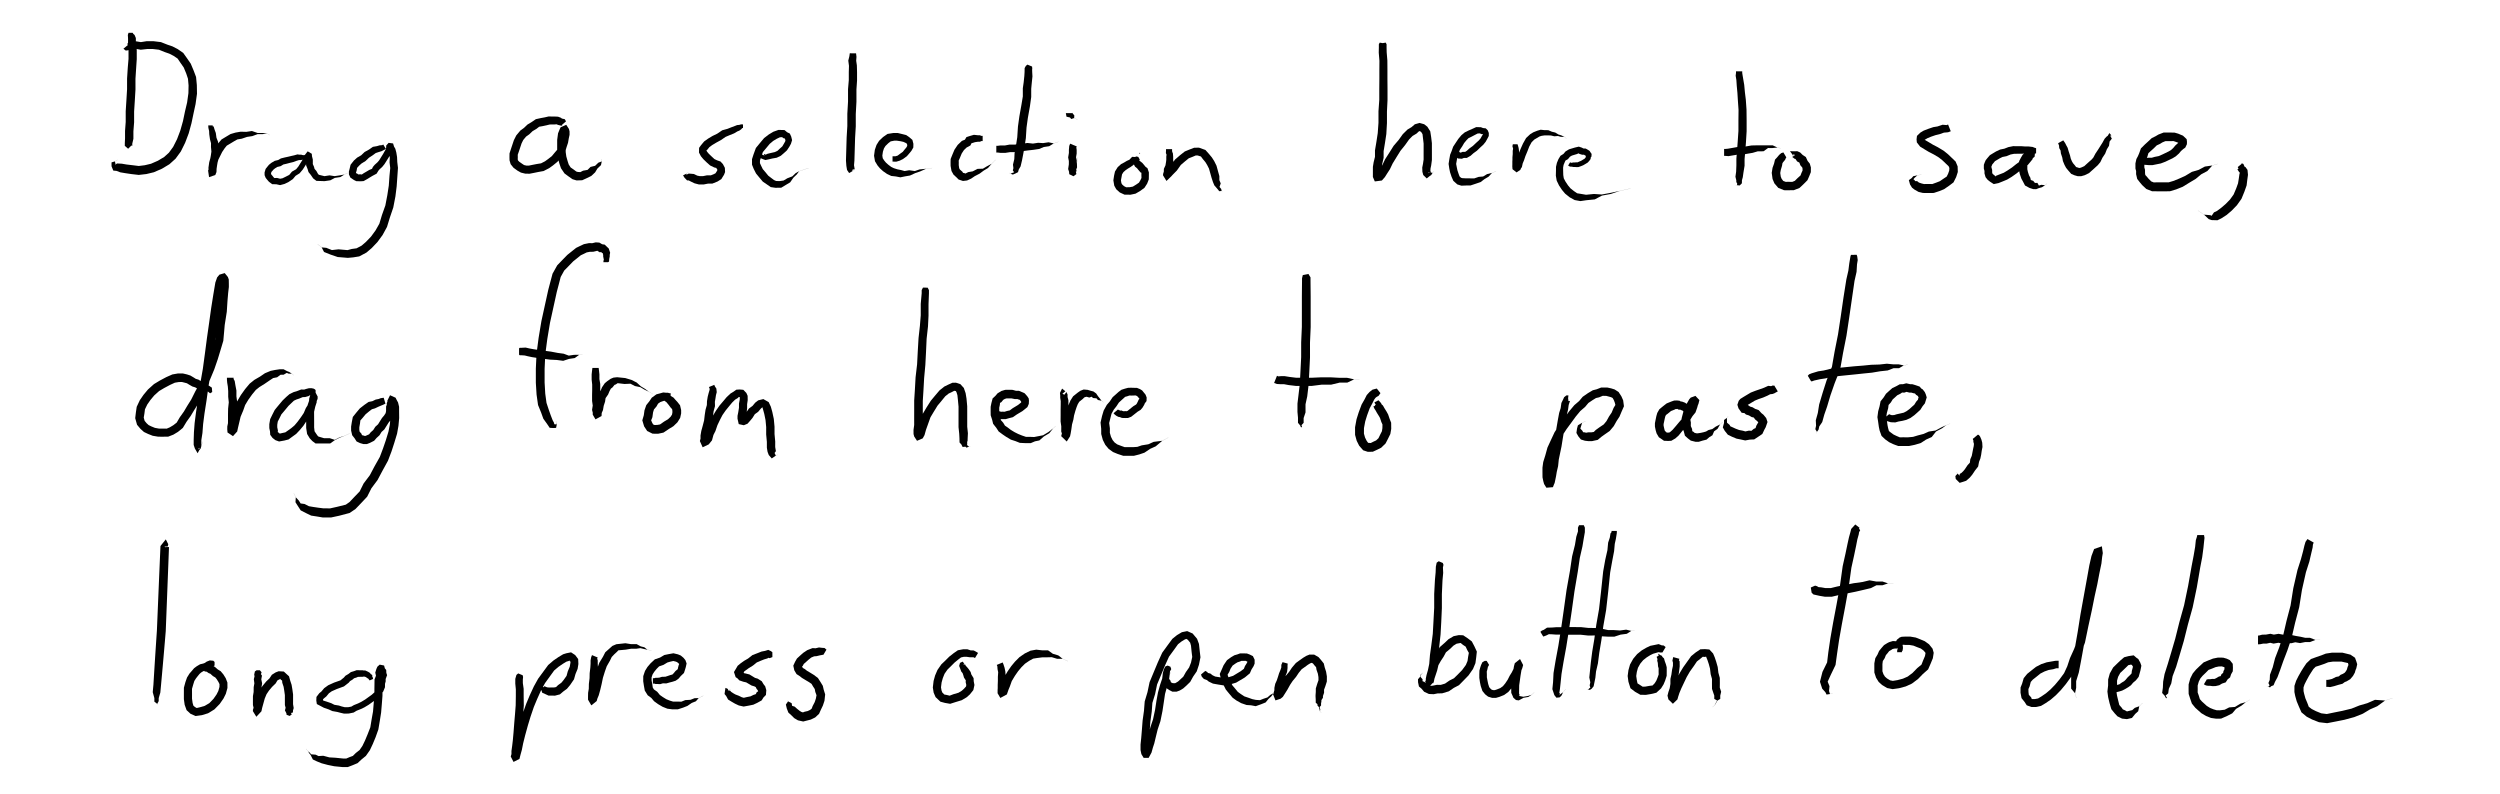 <svg width='381px' height='121px' xmlns='http://www.w3.org/2000/svg' xmlns:xlink='http://www.w3.org/1999/xlink'>
<defs> <style type='text/css'><![CDATA[
  path { stroke-linecap: round; stroke-linejoin: round; }
]]></style> </defs>
<g id='page_1' width='381.620' height='121.908' xruling='0.000' yruling='0.000' marginLeft='0.000' papercolor='#FFFFFF' rulecolor='#00000000'>
<rect id='pagebg' width='381.620' height='121.908' fill='#FFFFFF'/>
<g class='ruleline'>
</g>
<path __comx='19.930' __comy='19.325' fill='#000000' stroke='none' stroke-width='1.400' d='M19.586 5.000 l -0.104 0.334 0.024 0.339 0.011 0.283 -0.005 0.699 0.075 1.000 0.000 1.317 -0.115 1.353 -0.105 1.647 -0.002 1.625 -0.103 1.728 -0.105 1.642 0.000 1.620 -0.101 1.374 0.001 1.104 -0.036 0.754 -0.001 0.414 0.507 0.438 0.472 -0.469 -0.196 -0.593 0.208 -0.749 -0.011 -0.003 -0.208 0.749 -0.404 0.406 0.264 0.031 0.507 0.188 -0.001 -0.335 0.172 -0.744 0.001 -1.144 0.107 -1.373 0.000 -1.627 0.103 -1.604 0.105 -1.769 -0.002 -1.622 0.103 -1.599 0.093 -1.394 0.000 -1.430 -0.133 -0.997 -0.005 -0.799 -0.197 -0.467 -0.185 -0.161 -0.104 -0.166 Z'/>
<path __comx='23.512' __comy='19.325' fill='#000000' stroke='none' stroke-width='1.400' d='M18.810 7.426 l 0.352 0.281 0.590 -0.075 0.473 -0.112 0.518 -0.066 0.709 0.125 0.987 -0.109 0.861 0.000 0.928 0.109 0.876 0.356 0.700 0.243 0.655 0.337 0.609 0.412 0.449 0.665 0.486 0.694 0.382 0.926 0.264 0.791 0.090 1.017 -0.023 1.174 -0.199 1.426 -0.320 1.349 -0.309 1.483 -0.408 1.446 -0.497 1.313 -0.589 1.165 -0.652 0.897 -0.732 0.657 -0.947 0.566 -1.049 0.459 -0.944 0.225 -0.920 0.116 -0.955 -0.119 -0.922 -0.109 -0.707 -0.121 -0.690 -0.036 -0.127 0.051 -0.149 0.157 0.000 -0.157 -0.089 -0.354 0.415 -0.249 -0.006 -0.009 -0.417 0.250 -0.505 0.145 0.000 0.592 0.267 0.657 0.498 0.051 0.559 0.214 0.750 0.128 0.951 0.141 1.126 0.130 1.161 -0.134 1.137 -0.274 1.240 -0.540 1.134 -0.682 0.933 -0.841 0.805 -1.101 0.659 -1.333 0.543 -1.434 0.424 -1.551 0.316 -1.514 0.304 -1.398 0.217 -1.571 -0.023 -1.323 -0.118 -1.231 -0.360 -0.957 -0.450 -1.072 -0.554 -0.804 -0.591 -0.834 -0.848 -0.587 -0.801 -0.412 -0.756 -0.256 -0.997 -0.393 -1.153 -0.140 -1.012 0.000 -0.886 0.141 -0.747 -0.125 -0.731 0.184 -0.568 0.138 -0.034 0.175 0.144 0.031 Z'/>
<path __comx='36.421' __comy='19.325' fill='#000000' stroke='none' stroke-width='1.400' d='M31.736 19.110 l 0.020 0.365 0.044 0.208 0.067 0.277 0.021 0.485 0.110 0.778 0.161 0.597 -0.006 0.574 0.065 0.711 -0.097 0.661 -0.116 0.614 -0.104 0.624 -0.124 0.672 0.010 0.305 -0.032 0.049 0.745 -0.084 0.356 0.518 0.141 -0.366 0.011 -0.454 0.091 -0.666 0.180 -0.652 0.285 -0.571 0.294 -0.591 0.378 -0.564 0.323 -0.400 0.537 -0.319 0.581 -0.351 0.499 -0.279 0.667 -0.111 0.804 -0.273 0.804 -0.122 0.803 -0.298 0.728 0.000 0.727 -0.085 0.415 0.249 0.006 -0.009 -0.418 -0.250 -0.730 -0.085 -0.728 0.000 -0.861 -0.298 -0.861 0.128 -0.860 -0.023 -0.789 0.138 -0.750 0.220 -0.667 0.398 -0.711 0.430 -0.509 0.599 -0.454 0.685 -0.330 0.658 -0.340 0.677 -0.237 0.846 -0.117 0.832 0.011 0.295 -0.067 0.133 0.148 1.017 0.954 -0.333 0.176 -0.450 0.010 -0.444 0.084 -0.576 0.104 -0.624 0.093 -0.634 0.111 -0.838 -0.144 -0.787 -0.006 -0.674 -0.255 -0.652 -0.098 -0.720 -0.188 -0.514 -0.141 -0.472 -0.164 -0.042 0.020 -0.134 Z'/>
<path __comx='46.656' __comy='22.959' fill='#000000' stroke='none' stroke-width='1.400' d='M46.391 23.609 l -0.150 0.047 -0.223 -0.047 -0.104 -0.040 -0.312 0.000 -0.274 -0.039 -0.481 0.139 -0.412 0.091 -0.507 0.122 -0.523 0.113 -0.592 0.148 -0.418 0.244 -0.520 0.125 -0.513 0.302 -0.377 0.304 -0.238 0.291 -0.267 0.337 -0.159 0.538 0.005 0.416 0.167 0.411 0.252 0.311 0.246 0.283 0.495 0.363 0.627 0.016 0.577 0.128 0.674 -0.180 0.584 -0.278 0.681 -0.458 0.416 -0.499 0.615 -0.385 0.481 -0.570 0.331 -0.521 0.318 -0.509 0.196 -0.349 0.256 -0.343 0.027 -0.307 -0.249 0.087 -0.419 -0.128 -0.027 0.133 0.081 0.502 -0.003 0.322 0.004 0.476 0.227 0.567 0.132 0.447 0.352 0.438 0.360 0.527 0.493 0.379 1.240 0.044 0.887 -0.130 0.689 -0.368 0.846 -0.128 0.591 -0.375 0.520 -0.250 -0.005 -0.010 -0.520 0.250 -0.658 0.124 -0.818 0.122 -0.767 -0.118 -0.777 0.120 -0.841 -0.205 -0.132 -0.121 -0.264 -0.472 -0.273 -0.311 -0.076 -0.302 -0.190 -0.432 0.004 -0.273 -0.003 -0.427 -0.127 -0.497 -0.027 -0.366 -0.627 -0.378 -0.457 0.586 0.027 0.192 -0.160 0.157 -0.220 0.400 -0.307 0.490 -0.294 0.478 -0.351 0.429 -0.633 0.364 -0.416 0.499 -0.568 0.291 -0.457 0.221 -0.367 0.070 -0.463 -0.121 -0.414 0.016 -0.130 -0.136 -0.170 -0.217 -0.164 -0.189 -0.041 -0.088 0.005 -0.084 0.049 -0.211 0.150 -0.162 0.178 -0.209 0.247 -0.196 0.319 -0.197 0.520 -0.125 0.414 -0.255 0.448 -0.102 0.517 -0.137 0.533 -0.128 0.420 -0.159 0.352 -0.111 0.142 -0.039 0.312 0.000 0.104 -0.040 0.402 -0.047 0.266 -0.203 Z'/>
<path __comx='54.530' __comy='22.959' fill='#000000' stroke='none' stroke-width='1.400' d='M58.406 22.020 l -0.165 0.102 -0.394 0.030 -0.403 0.121 -0.615 0.106 -0.590 0.413 -0.672 0.373 -0.520 0.499 -0.623 0.361 -0.487 0.437 -0.511 0.648 -0.144 0.610 -0.112 0.431 0.006 0.433 0.234 0.498 0.548 0.361 0.347 0.167 0.661 0.019 0.450 -0.033 0.544 -0.305 0.413 -0.255 0.396 -0.238 0.624 -0.332 0.278 -0.456 0.153 -0.187 0.416 -0.375 0.352 -0.432 0.331 -0.527 0.319 -0.510 0.214 -0.386 0.228 -0.430 0.136 -0.494 -0.014 -0.145 -0.154 0.158 -0.473 -0.089 -0.148 0.018 0.224 0.426 0.054 0.417 0.096 0.568 -0.034 0.738 0.103 0.850 -0.117 1.192 -0.103 1.482 -0.224 1.459 -0.299 1.563 -0.519 1.464 -0.397 1.322 -0.582 1.025 -0.680 0.933 -0.784 0.818 -0.648 0.560 -0.777 0.414 -0.731 0.100 -0.650 0.177 -1.371 -0.122 -1.012 0.114 -0.852 -0.341 -0.690 -0.064 -0.624 -0.499 -0.007 0.009 0.624 0.500 0.351 0.685 1.020 0.408 1.069 0.364 1.542 0.127 0.807 -0.073 0.933 -0.150 1.096 -0.585 0.808 -0.689 0.881 -0.931 0.776 -1.065 0.667 -1.222 0.435 -1.425 0.521 -1.532 0.325 -1.683 0.192 -1.538 0.106 -1.515 0.091 -1.305 -0.105 -0.898 -0.034 -0.760 -0.112 -0.681 -0.154 -0.582 -0.192 -0.323 -0.148 -0.481 -0.681 -0.089 -0.363 0.408 -0.014 0.354 -0.072 0.255 -0.188 0.320 -0.202 0.364 -0.306 0.489 -0.293 0.471 -0.272 0.318 -0.416 0.375 -0.263 0.312 -0.138 0.293 -0.416 0.168 -0.437 0.261 -0.419 0.245 -0.289 0.195 -0.175 -0.033 -0.379 0.019 -0.069 -0.082 -0.284 -0.139 0.025 -0.002 0.006 -0.067 0.096 -0.318 0.064 -0.389 0.322 -0.351 0.345 -0.312 0.625 -0.388 0.520 -0.499 0.577 -0.376 0.451 -0.336 0.425 -0.144 0.429 -0.128 0.439 -0.219 0.251 -0.147 Z'/>
<path __comx='108.667' __comy='22.959' fill='#000000' stroke='none' stroke-width='1.400' d='M113.234 18.961 l -0.287 -0.010 -0.291 0.084 -0.320 0.028 -0.326 0.131 -0.541 0.202 -0.597 0.239 -0.805 0.222 -0.764 0.519 -0.723 0.350 -0.661 0.397 -0.601 0.430 -0.467 0.553 -0.309 0.426 -0.016 0.722 0.294 0.558 0.367 0.443 0.548 0.531 0.489 0.432 0.636 0.307 0.305 0.067 0.046 0.093 0.124 0.190 -0.030 0.107 -0.048 0.089 -0.209 0.332 -0.255 0.135 -0.466 0.186 -0.567 -0.008 -0.624 0.127 -0.487 0.001 -0.387 -0.078 -0.520 -0.250 -0.667 -0.058 -0.171 0.006 -0.240 0.151 0.016 0.110 -0.079 -0.246 0.312 -0.249 -0.007 -0.009 -0.313 0.250 -0.495 0.254 0.224 0.360 0.384 0.401 0.245 0.006 0.374 0.192 0.520 0.250 0.653 0.172 0.762 0.001 0.624 -0.123 0.682 -0.008 0.783 -0.314 0.577 -0.364 0.415 -0.667 0.160 -0.410 -0.030 -0.642 -0.292 -0.560 -0.370 -0.406 -0.527 -0.182 -0.405 -0.192 -0.343 -0.317 -0.492 -0.468 -0.257 -0.306 -0.122 -0.191 -0.016 -0.027 0.107 -0.073 0.365 -0.446 0.439 -0.319 0.587 -0.352 0.734 -0.400 0.693 -0.480 0.652 -0.277 0.652 -0.261 0.499 -0.298 0.298 -0.119 0.305 -0.222 0.126 -0.166 0.129 -0.010 Z'/>
<path __comx='118.915' __comy='22.959' fill='#000000' stroke='none' stroke-width='1.400' d='M115.906 23.461 l -0.070 0.601 0.442 0.196 0.372 0.132 0.548 -0.115 0.500 -0.120 0.675 -0.118 0.629 -0.303 0.474 -0.407 0.461 -0.421 0.365 -0.557 0.238 -0.436 0.173 -0.554 -0.132 -0.540 -0.210 -0.463 -0.418 -0.206 -0.391 -0.330 -0.922 -0.022 -0.780 0.279 -0.700 0.419 -0.714 0.550 -0.666 0.794 -0.583 0.712 -0.359 0.978 -0.234 0.726 0.004 0.843 0.254 0.634 0.357 0.705 0.457 0.558 0.573 0.681 0.593 0.406 0.620 0.432 0.706 0.101 0.887 -0.006 0.694 -0.420 0.672 -0.403 0.495 -0.712 0.523 -0.502 0.330 -0.465 1.456 -0.499 -0.004 -0.010 -1.458 0.500 -0.502 0.284 -0.517 0.497 -0.754 0.287 -0.577 0.346 -0.554 0.079 -0.570 -0.006 -0.334 -0.149 -0.421 -0.317 -0.447 -0.344 -0.467 -0.568 -0.376 -0.441 -0.268 -0.544 -0.163 -0.365 0.004 -0.405 0.182 -0.522 0.265 -0.770 0.457 -0.537 0.582 -0.704 0.535 -0.449 0.549 -0.330 0.468 -0.221 0.327 -0.022 0.234 0.169 0.207 0.044 -0.001 0.037 0.076 0.209 -0.036 0.195 -0.178 0.314 -0.260 0.442 -0.371 0.328 -0.359 0.342 -0.411 0.196 -0.574 0.131 -0.540 0.130 -0.285 0.134 -0.253 -0.118 0.026 0.196 0.138 0.102 Z'/>
<path __comx='129.772' __comy='22.959' fill='#000000' stroke='none' stroke-width='1.400' d='M129.506 8.122 l -0.063 0.454 -0.164 0.661 0.105 0.799 -0.028 0.957 0.000 1.225 -0.116 1.373 0.000 1.879 -0.107 1.873 0.000 1.872 -0.104 1.738 -0.052 1.758 -0.051 1.758 0.059 0.807 0.104 0.624 0.314 0.471 0.479 -0.264 0.313 -0.125 -0.004 -0.010 -0.311 0.125 0.063 -0.264 0.314 -0.028 -0.104 -0.624 0.059 -0.691 0.053 -1.738 0.052 -1.738 0.104 -1.758 0.000 -1.874 0.101 -1.873 0.000 -1.866 0.092 -1.374 0.000 -1.272 -0.028 -1.040 -0.103 -0.699 0.044 -0.588 -0.063 -0.544 Z'/>
<path __comx='137.631' __comy='22.959' fill='#000000' stroke='none' stroke-width='1.400' d='M136.021 24.632 l 0.208 0.000 0.372 0.006 0.523 -0.156 0.499 -0.249 0.580 -0.422 0.357 -0.412 0.338 -0.409 0.292 -0.515 0.011 -0.560 -0.150 -0.594 -0.448 -0.389 -0.497 -0.347 -0.612 -0.154 -0.687 -0.165 -0.629 -0.001 -0.917 0.145 -0.677 0.470 -0.610 0.580 -0.393 0.627 -0.256 0.747 -0.121 0.902 0.145 0.839 0.391 0.646 0.369 0.442 0.475 0.428 0.599 0.418 0.641 0.305 0.713 0.079 0.678 0.133 0.714 -0.147 0.758 -0.129 0.806 -0.371 0.737 -0.252 0.891 -0.397 0.936 -0.125 -0.001 -0.011 -0.937 0.125 -0.982 0.102 -0.720 0.247 -0.859 -0.122 -0.698 0.121 -0.535 -0.147 -0.570 -0.117 -0.536 -0.171 -0.400 -0.195 -0.442 -0.331 -0.358 -0.321 -0.256 -0.307 -0.233 -0.353 -0.063 -0.409 0.087 -0.597 0.160 -0.501 0.232 -0.372 0.430 -0.419 0.363 -0.279 0.539 -0.105 0.412 -0.001 0.562 0.085 0.428 0.096 0.335 0.152 0.176 0.111 0.059 0.156 0.011 0.189 -0.124 0.234 -0.286 0.340 -0.268 0.337 -0.460 0.328 -0.333 0.251 -0.309 0.094 -0.252 0.006 -0.208 0.000 Z'/>
<path __comx='148.301' __comy='22.959' fill='#000000' stroke='none' stroke-width='1.400' d='M149.756 20.711 l -0.208 0.000 -0.208 -0.099 -0.312 0.000 -0.603 -0.066 -0.497 0.143 -0.634 0.195 -0.244 0.406 -0.456 0.183 -0.642 0.611 -0.490 0.728 -0.338 0.803 -0.246 0.616 -0.012 0.497 0.004 0.551 0.137 0.778 0.309 0.557 0.455 0.419 0.321 0.326 0.663 0.219 0.625 -0.074 0.618 -0.282 0.570 -0.386 0.719 -0.371 0.638 -0.474 0.647 -0.388 0.539 -0.623 0.625 -0.625 -0.008 -0.008 -0.624 0.624 -0.709 0.376 -0.601 0.361 -0.818 0.026 -0.737 0.379 -0.678 0.114 -0.422 0.217 -0.207 -0.074 -0.169 -0.030 -0.095 -0.173 -0.378 -0.331 -0.107 -0.192 -0.071 -0.470 0.004 -0.448 -0.012 -0.252 0.171 -0.383 0.286 -0.695 0.342 -0.521 0.398 -0.388 0.584 -0.316 0.172 -0.344 0.199 -0.054 0.336 -0.107 0.438 -0.066 0.312 0.000 0.208 -0.099 0.208 0.000 Z'/>
<path __comx='155.579' __comy='22.959' fill='#000000' stroke='none' stroke-width='1.400' d='M156.580 9.846 l -0.237 0.194 -0.188 0.339 -0.011 0.614 -0.036 0.592 -0.101 0.962 -0.129 0.905 0.001 1.238 -0.218 1.314 -0.313 1.752 -0.213 1.535 -0.104 1.619 -0.203 1.335 -0.210 1.134 -0.039 0.869 -0.203 0.849 0.069 0.530 -0.093 0.336 0.199 0.291 -0.243 0.088 -0.285 0.128 -0.207 -0.124 -0.006 0.009 0.209 0.125 0.339 0.128 0.382 -0.161 0.407 -0.209 0.115 -0.413 0.277 -0.469 0.213 -0.899 0.169 -0.879 0.206 -1.113 0.213 -1.412 0.104 -1.627 0.203 -1.462 0.312 -1.744 0.198 -1.433 0.001 -1.259 0.079 -0.843 0.107 -1.036 -0.036 -0.656 -0.011 -0.385 0.020 -0.161 -0.029 -0.305 Z'/>
<path __comx='156.572' __comy='22.959' fill='#000000' stroke='none' stroke-width='1.400' d='M151.837 23.243 l 0.208 0.000 0.416 0.053 0.776 -0.002 0.729 -0.113 0.822 0.001 0.974 -0.136 0.899 -0.121 0.830 -0.093 0.873 -0.130 0.701 -0.296 0.832 -0.125 0.682 -0.419 0.729 -0.250 -0.004 -0.010 -0.728 0.250 -0.775 -0.169 -0.832 0.125 -0.756 -0.047 -0.792 0.120 -0.835 -0.093 -0.974 0.129 -0.899 0.114 -0.843 0.001 -0.727 0.137 -0.680 -0.002 -0.416 0.053 -0.208 0.000 Z'/>
<path __comx='163.504' __comy='22.959' fill='#000000' stroke='none' stroke-width='1.400' d='M163.087 21.895 l -0.136 0.353 -0.053 0.607 0.002 0.451 -0.114 0.685 0.107 0.549 -0.003 0.513 -0.105 0.706 0.139 0.420 0.029 0.367 0.642 0.315 0.445 -0.331 -0.109 -0.509 0.210 -0.506 -0.021 -0.661 0.104 -0.874 -0.011 -0.001 -0.104 0.874 -0.229 0.588 -0.206 0.493 -0.317 0.240 0.237 -0.081 0.434 0.066 0.029 -0.132 -0.069 -0.329 0.103 -0.543 -0.003 -0.736 -0.101 -0.450 0.094 -0.563 0.002 -0.548 -0.053 -0.392 0.072 -0.146 Z'/>
<path __comx='163.327' __comy='22.959' fill='#000000' stroke='none' stroke-width='1.400' d='M162.433 17.237 l 0.101 0.545 0.535 0.123 0.185 0.232 0.441 -0.146 0.521 0.250 0.005 -0.010 -0.520 -0.250 0.025 -0.396 -0.231 -0.268 -0.089 -0.126 0.101 0.045 Z'/>
<path __comx='173.687' __comy='24.085' fill='#000000' stroke='none' stroke-width='1.400' d='M173.631 23.298 l 0.000 0.113 0.113 0.000 0.000 -0.113 Z'/>
<path __comx='172.384' __comy='24.085' fill='#000000' stroke='none' stroke-width='1.400' d='M173.465 23.907 l -0.283 -0.067 -0.201 0.087 -0.442 -0.027 -0.426 0.448 -0.371 0.163 -0.416 0.250 -0.479 0.253 -0.515 0.468 -0.408 0.654 -0.136 0.609 -0.112 0.731 0.136 0.815 0.298 0.546 0.547 0.495 0.715 0.331 0.914 0.012 0.775 -0.163 0.733 -0.431 0.624 -0.462 0.404 -0.629 0.254 -0.652 0.011 -0.611 0.002 -0.452 -0.217 -0.646 -0.293 -0.212 -0.245 -0.306 -0.251 -0.289 -0.312 -0.250 -0.238 -0.150 -0.022 0.019 -0.152 0.039 -0.018 -0.148 -0.071 -0.347 0.310 0.001 0.000 -0.011 -0.314 0.001 -0.487 0.153 -0.018 0.352 -0.152 0.288 0.187 0.269 0.178 0.349 0.312 0.250 0.166 0.211 0.380 0.443 0.123 0.038 -0.008 0.103 0.002 0.297 0.011 0.388 -0.162 0.347 -0.221 0.370 -0.416 0.287 -0.515 0.318 -0.473 0.087 -0.543 0.012 -0.325 -0.168 -0.285 -0.254 -0.118 -0.203 -0.072 -0.434 0.096 -0.518 0.072 -0.390 0.217 -0.345 0.317 -0.282 0.354 -0.246 0.416 -0.250 0.462 -0.337 0.199 -0.301 0.182 -0.027 0.423 -0.162 0.133 -0.317 Z'/>
<path __comx='181.764' __comy='24.085' fill='#000000' stroke='none' stroke-width='1.400' d='M177.700 22.731 l 0.000 0.250 -0.021 0.346 0.104 0.250 -0.041 0.278 0.000 0.499 -0.039 0.328 -0.084 0.515 -0.246 0.539 -0.006 0.411 -0.114 0.373 -0.006 0.206 0.521 0.853 0.724 -0.696 0.223 -0.247 0.636 -0.644 0.609 -0.857 0.667 -0.569 0.544 -0.443 0.545 -0.211 0.515 -0.218 0.307 0.005 0.485 0.152 0.290 0.393 0.391 0.467 0.269 0.443 0.275 0.544 0.195 0.691 0.200 0.718 0.209 0.633 0.211 0.509 0.388 0.447 0.368 0.448 0.351 -0.042 0.103 0.124 0.008 -0.007 -0.105 -0.126 -0.065 -0.292 -0.256 -0.302 0.180 -0.552 -0.205 -0.490 0.001 -0.615 -0.216 -0.780 -0.221 -0.807 -0.350 -0.704 -0.355 -0.556 -0.442 -0.532 -0.542 -0.606 -0.971 -0.348 -0.733 0.005 -0.734 0.282 -0.704 0.288 -0.705 0.556 -0.790 0.680 -0.640 0.891 -0.612 0.605 -0.402 0.502 0.516 0.053 0.521 0.354 -0.005 -0.043 0.094 -0.376 -0.006 -0.338 0.170 -0.460 0.124 -0.734 -0.039 -0.421 0.000 -0.499 -0.041 -0.471 -0.104 -0.250 -0.021 -0.153 0.000 -0.250 Z'/>
<path __comx='213.883' __comy='23.499' fill='#000000' stroke='none' stroke-width='1.400' d='M211.028 6.623 l -0.760 -0.125 -0.131 0.250 0.000 0.499 -0.016 0.774 0.104 1.249 -0.010 1.348 0.000 1.374 -0.013 1.623 0.000 1.604 -0.122 1.748 0.000 1.747 -0.112 1.573 -0.204 1.340 -0.218 1.298 0.002 0.976 -0.203 0.819 -0.115 0.701 -0.002 0.679 0.000 0.499 0.000 0.375 0.293 0.678 1.076 -0.141 0.460 -0.522 0.332 -0.529 0.430 -0.660 0.421 -0.883 0.594 -0.973 0.600 -0.963 0.702 -0.869 0.606 -0.852 0.530 -0.538 0.611 -0.365 0.351 -0.333 0.111 -0.045 0.127 0.054 0.136 0.112 0.185 0.301 0.071 0.615 0.098 0.831 -0.001 0.837 -0.002 0.874 0.001 0.706 -0.100 0.684 -0.110 0.543 0.024 0.648 0.132 0.492 0.530 0.519 0.486 -0.390 0.191 -0.116 0.209 -0.334 0.209 -0.251 -0.008 -0.007 -0.207 0.249 -0.415 -0.085 -0.225 0.134 0.069 -0.141 0.322 0.020 -0.076 -0.257 0.024 -0.351 0.098 -0.456 0.109 -0.814 0.002 -0.793 -0.002 -0.874 -0.001 -0.911 -0.110 -0.917 -0.137 -0.883 -0.439 -0.698 -0.488 -0.387 -0.705 -0.196 -0.721 0.205 -0.481 0.417 -0.637 0.384 -0.719 0.710 -0.642 0.896 -0.755 0.879 -0.649 1.035 -0.654 1.024 -0.411 0.866 -0.402 0.589 -0.292 0.470 -0.165 0.227 0.452 0.109 0.293 0.428 0.000 -0.375 0.000 -0.499 -0.002 -0.569 0.093 -0.547 0.213 -0.929 0.002 -1.022 0.198 -1.200 0.213 -1.407 0.096 -1.673 0.000 -1.750 0.086 -1.749 0.000 -1.642 -0.013 -1.623 0.000 -1.374 -0.010 -1.399 -0.104 -1.249 -0.016 -0.724 0.000 -0.499 -0.131 -0.250 -0.760 0.125 Z'/>
<path __comx='224.384' __comy='23.499' fill='#000000' stroke='none' stroke-width='1.400' d='M221.604 23.445 l 0.028 0.188 0.155 0.177 0.187 0.150 0.210 0.193 0.600 0.042 0.312 -0.125 0.454 -0.006 0.572 -0.326 0.432 -0.387 0.526 -0.379 0.535 -0.521 0.435 -0.393 0.356 -0.438 0.231 -0.412 0.252 -0.484 0.006 -0.457 -0.160 -0.401 -0.306 -0.306 -0.420 -0.045 -0.312 -0.125 -0.722 -0.020 -0.626 0.287 -0.530 0.229 -0.585 0.287 -0.517 0.432 -0.465 0.558 -0.343 0.514 -0.449 0.682 -0.236 0.672 -0.222 0.542 -0.125 0.687 -0.112 0.719 0.109 0.731 0.114 0.544 0.225 0.677 0.278 0.632 0.607 0.543 0.616 0.193 0.708 -0.028 0.670 -0.002 0.786 -0.260 0.771 -0.263 0.578 -0.443 0.640 -0.383 0.511 -0.563 0.624 -0.250 -0.004 -0.010 -0.625 0.250 -0.738 0.186 -0.609 0.366 -0.671 0.057 -0.686 0.237 -0.670 -0.010 -0.578 -0.002 -0.540 -0.028 -0.216 -0.057 -0.226 -0.206 -0.138 -0.367 -0.191 -0.572 -0.094 -0.455 -0.099 -0.517 0.096 -0.529 0.083 -0.562 0.194 -0.457 0.180 -0.577 0.383 -0.566 0.281 -0.485 0.367 -0.441 0.315 -0.318 0.455 -0.213 0.510 -0.270 0.415 -0.213 0.319 -0.020 0.312 0.125 0.204 -0.045 -0.097 -0.056 0.049 0.099 0.006 0.042 -0.165 0.266 -0.185 0.338 -0.268 0.311 -0.398 0.356 -0.505 0.478 -0.514 0.370 -0.400 0.362 -0.260 0.174 -0.379 -0.006 -0.312 0.125 -0.024 0.042 0.002 -0.057 -0.229 -0.100 -0.053 -0.073 -0.180 -0.061 Z'/>
<path __comx='234.598' __comy='23.499' fill='#000000' stroke='none' stroke-width='1.400' d='M230.556 21.982 l -0.062 0.307 0.104 0.375 -0.059 0.317 0.000 0.499 -0.044 0.499 0.000 0.375 -0.014 0.250 0.000 0.499 -0.008 0.250 0.033 0.435 0.616 0.487 0.575 -0.387 0.108 -0.247 0.129 -0.171 0.130 -0.578 0.198 -0.469 0.208 -0.624 0.305 -0.730 0.281 -0.730 0.359 -0.657 0.414 -0.413 0.348 -0.205 0.446 -0.265 0.315 -0.098 0.452 -0.066 0.473 -0.003 0.498 0.015 0.520 0.125 0.558 -0.045 0.416 0.125 0.549 0.013 0.311 0.249 0.007 -0.009 -0.313 -0.250 -0.491 -0.236 -0.416 -0.125 -0.483 -0.295 -0.520 -0.125 -0.542 -0.235 -0.567 -0.003 -0.589 -0.066 -0.518 0.152 -0.595 0.235 -0.485 0.294 -0.626 0.586 -0.473 0.842 -0.344 0.768 -0.320 0.768 -0.208 0.624 -0.219 0.530 -0.078 0.421 -0.079 0.079 -0.100 0.252 0.366 -0.138 0.408 0.237 0.033 -0.064 -0.008 -0.250 0.000 -0.499 -0.013 -0.250 0.000 -0.375 -0.044 -0.499 0.000 -0.499 -0.059 -0.432 -0.104 -0.375 -0.062 -0.192 Z'/>
<path __comx='242.806' __comy='23.499' fill='#000000' stroke='none' stroke-width='1.400' d='M238.983 25.231 l 0.280 0.160 0.288 0.011 0.208 0.044 0.208 0.000 0.312 0.023 0.277 -0.007 0.382 -0.137 0.339 -0.137 0.444 -0.261 0.259 -0.162 0.258 -0.290 0.170 -0.240 0.024 -0.241 0.104 -0.125 0.026 -0.414 -0.179 -0.256 -0.130 -0.207 -0.273 -0.172 -0.324 -0.184 -0.350 -0.009 -0.215 -0.121 -0.479 -0.161 -0.588 0.138 -0.416 0.125 -0.479 0.142 -0.545 0.331 -0.312 0.375 -0.452 0.283 -0.310 0.507 -0.237 0.574 -0.138 0.601 -0.003 0.555 -0.020 0.796 0.130 0.753 0.355 0.737 0.453 0.680 0.474 0.566 0.698 0.561 0.761 0.419 0.873 0.157 0.900 -0.131 1.293 -0.129 1.096 -0.579 1.355 -0.250 1.335 -0.452 1.665 -0.375 -0.002 -0.011 -1.665 0.375 -1.370 0.297 -1.350 0.249 -1.193 -0.079 -1.204 0.120 -0.765 -0.131 -0.584 -0.093 -0.488 -0.330 -0.550 -0.438 -0.358 -0.433 -0.380 -0.569 -0.269 -0.511 -0.078 -0.496 -0.020 -0.702 -0.003 -0.444 0.070 -0.398 0.179 -0.425 0.106 -0.242 0.380 -0.216 0.312 -0.375 0.287 -0.168 0.353 -0.108 0.416 -0.125 0.245 -0.112 0.146 0.089 0.409 0.129 0.274 -0.009 0.092 0.065 0.143 0.078 0.078 0.043 0.029 -0.007 0.026 -0.164 -0.104 0.125 0.024 0.258 -0.038 0.009 -0.158 0.209 -0.157 0.088 -0.388 0.239 -0.285 0.113 -0.242 0.112 -0.139 -0.007 -0.312 0.023 -0.208 0.000 -0.208 0.044 -0.128 0.011 -0.136 -0.090 Z'/>
<path __comx='265.335' __comy='23.499' fill='#000000' stroke='none' stroke-width='1.400' d='M264.566 10.869 l 0.000 0.250 -0.051 0.418 0.108 0.655 0.057 0.860 0.103 1.116 0.069 1.120 0.102 1.470 -0.017 1.602 0.000 1.603 -0.108 1.599 -0.104 1.367 -0.100 1.273 0.000 0.992 -0.037 0.964 -0.107 0.778 0.130 0.538 0.008 0.290 0.125 0.167 -0.016 0.287 -0.207 0.000 0.000 0.011 0.210 0.000 0.401 0.037 0.333 -0.333 0.008 -0.459 0.130 -0.461 0.101 -0.720 0.171 -1.034 0.000 -1.005 0.108 -1.225 0.105 -1.380 0.100 -1.647 0.000 -1.643 -0.017 -1.644 -0.106 -1.526 -0.139 -1.128 -0.105 -1.131 -0.152 -0.888 -0.101 -0.593 -0.050 -0.331 0.000 -0.250 Z'/>
<path __comx='267.072' __comy='23.499' fill='#000000' stroke='none' stroke-width='1.400' d='M262.754 23.759 l 0.208 0.000 0.464 0.036 0.776 -0.131 0.681 -0.109 0.728 0.000 0.775 -0.140 0.723 -0.124 0.776 -0.229 0.874 -0.005 0.687 -0.497 0.677 0.002 0.745 -0.076 0.520 0.125 0.003 -0.011 -0.520 -0.125 -0.712 -0.326 -0.780 0.002 -0.770 0.002 -0.791 -0.005 -0.888 0.021 -0.734 0.126 -0.681 0.109 -0.728 0.000 -0.775 0.140 -0.681 0.119 -0.368 0.036 -0.208 0.000 Z'/>
<path __comx='272.995' __comy='23.499' fill='#000000' stroke='none' stroke-width='1.400' d='M271.789 23.229 l -0.323 0.103 -0.319 0.271 -0.312 0.375 -0.325 0.352 -0.145 0.610 -0.230 0.632 -0.123 0.772 0.126 0.930 0.279 0.666 0.591 0.689 0.884 0.362 0.747 0.003 0.746 -0.012 0.854 -0.336 0.618 -0.577 0.600 -0.605 0.271 -0.615 0.245 -0.620 0.007 -0.712 -0.170 -0.586 -0.332 -0.409 -0.267 -0.591 -0.485 -0.318 -0.376 -0.374 -0.444 -0.198 -0.325 0.011 -0.786 -0.007 0.355 0.478 0.108 0.208 -0.104 0.374 0.011 0.003 0.104 -0.375 0.108 -0.292 0.147 0.228 -0.370 0.243 0.299 0.260 0.180 0.052 0.248 0.375 0.347 0.181 0.149 0.408 0.293 0.340 0.038 0.163 0.007 0.287 -0.171 0.379 -0.145 0.384 -0.440 0.394 -0.423 0.422 -0.394 0.164 -0.503 -0.012 -0.501 0.003 -0.365 -0.137 -0.242 -0.310 -0.137 -0.333 -0.083 -0.569 0.085 -0.476 0.186 -0.617 0.063 -0.389 0.092 -0.148 0.312 -0.375 0.097 -0.228 0.093 -0.147 Z'/>
<path __comx='294.638' __comy='23.499' fill='#000000' stroke='none' stroke-width='1.400' d='M296.884 18.969 l -0.211 0.095 -0.619 -0.055 -0.787 0.263 -0.630 0.102 -0.784 0.267 -0.690 0.267 -0.497 0.298 -0.520 0.501 -0.063 0.526 0.043 0.465 0.495 0.640 0.710 0.437 0.642 0.385 0.729 0.373 0.779 0.466 0.570 0.455 0.499 0.480 0.427 0.408 0.109 0.263 -0.027 0.392 -0.166 0.477 -0.218 0.436 -0.393 0.259 -0.661 0.450 -0.539 0.211 -0.602 0.217 -0.615 -0.009 -0.648 0.009 -0.372 -0.090 -0.413 -0.141 -0.254 -0.208 -0.323 -0.010 -0.029 -0.092 -0.219 -0.195 0.170 -0.206 0.424 -0.371 0.624 -0.125 -0.002 -0.011 -0.625 0.125 -0.617 0.129 -0.247 0.293 -0.427 0.304 0.180 0.657 0.302 0.490 0.371 0.291 0.628 0.358 0.669 0.160 0.809 0.009 0.841 -0.009 0.855 -0.283 0.709 -0.288 0.796 -0.549 0.647 -0.491 0.406 -0.812 0.250 -0.772 -0.027 -0.856 -0.308 -0.736 -0.613 -0.591 -0.541 -0.519 -0.679 -0.544 -0.886 -0.533 -0.727 -0.376 -0.606 -0.364 -0.538 -0.313 -0.129 -0.109 0.043 -0.034 -0.063 0.027 0.104 0.002 0.335 -0.202 0.559 -0.232 0.673 -0.232 0.618 -0.148 0.670 -0.237 0.629 -0.055 0.413 -0.155 Z'/>
<path __comx='307.152' __comy='23.499' fill='#000000' stroke='none' stroke-width='1.400' d='M310.304 22.588 l -0.223 -0.069 -0.312 -0.125 -0.609 -0.070 -0.520 0.000 -0.520 -0.038 -0.624 0.000 -0.682 -0.013 -0.734 0.146 -0.626 0.243 -0.643 0.131 -0.613 0.290 -0.440 0.263 -0.500 0.305 -0.382 0.446 -0.258 0.324 -0.144 0.329 -0.134 0.363 -0.006 0.570 0.102 0.375 0.000 0.375 0.164 0.571 0.318 0.398 0.360 0.286 0.568 0.368 0.722 -0.149 0.649 -0.259 0.664 -0.275 0.680 -0.406 0.755 -0.529 0.630 -0.503 0.510 -0.364 0.576 -0.421 0.358 -0.430 0.362 -0.444 0.050 -0.171 0.273 -0.217 0.053 -0.606 -0.555 -0.516 -0.713 0.243 -0.239 0.278 -0.360 0.286 -0.278 0.476 -0.272 0.522 -0.020 0.784 0.003 0.565 0.123 0.600 0.245 0.713 0.218 0.396 0.336 0.643 0.673 0.367 0.574 0.185 0.454 0.009 0.396 -0.162 0.475 -0.131 0.472 -0.306 0.313 -0.250 -0.007 -0.009 -0.311 0.249 -0.568 -0.057 -0.357 0.118 -0.228 -0.412 -0.378 0.009 -0.258 -0.315 -0.367 -0.133 -0.080 -0.356 -0.198 -0.354 -0.172 -0.536 -0.085 -0.399 0.003 -0.434 -0.020 -0.464 0.144 -0.227 0.138 -0.273 0.264 -0.214 0.177 -0.221 -0.297 -0.007 -0.347 -0.266 0.053 -0.356 -0.143 0.033 -0.159 0.328 -0.263 0.305 -0.266 0.319 -0.464 0.329 -0.531 0.385 -0.619 0.495 -0.702 0.470 -0.568 0.343 -0.584 0.225 -0.600 0.241 -0.110 0.101 -0.056 -0.131 -0.265 -0.213 -0.098 -0.101 -0.044 -0.179 0.000 -0.375 -0.106 -0.374 -0.006 -0.179 0.074 -0.137 0.064 -0.170 0.158 -0.176 0.242 -0.303 0.333 -0.195 0.392 -0.236 0.427 -0.209 0.605 -0.119 0.622 -0.256 0.515 -0.103 0.567 -0.013 0.624 0.000 0.520 -0.038 0.520 0.000 0.431 -0.070 0.312 0.125 0.401 -0.069 Z'/>
<path __comx='317.759' __comy='23.499' fill='#000000' stroke='none' stroke-width='1.400' d='M313.658 21.824 l 0.136 0.347 0.034 0.403 0.201 0.357 0.053 0.458 0.208 0.624 0.096 0.525 0.243 0.588 0.248 0.461 0.348 0.422 0.425 0.485 0.477 0.211 0.534 0.152 0.497 0.000 0.556 -0.157 0.646 -0.315 0.486 -0.433 0.416 -0.375 0.448 -0.408 0.386 -0.468 0.315 -0.662 0.416 -0.624 0.258 -0.665 0.330 -0.534 0.088 -0.648 0.341 -0.438 -0.197 -0.355 -0.040 -0.087 0.136 -0.077 0.103 0.248 0.010 -0.004 -0.105 -0.251 -0.280 -0.327 -0.248 0.413 -0.197 0.144 -0.283 0.311 -0.328 0.600 -0.294 0.465 -0.367 0.583 -0.416 0.624 -0.309 0.587 -0.238 0.281 -0.384 0.342 -0.416 0.375 -0.346 0.316 -0.395 0.184 -0.277 0.093 -0.127 0.000 -0.298 -0.098 -0.147 -0.039 -0.199 -0.264 -0.276 -0.327 -0.168 -0.288 -0.173 -0.411 -0.112 -0.474 -0.208 -0.624 -0.155 -0.541 -0.215 -0.392 -0.174 -0.346 -0.280 -0.402 Z'/>
<path __comx='331.712' __comy='23.193' fill='#000000' stroke='none' stroke-width='1.400' d='M326.536 25.083 l 0.104 0.000 0.312 0.047 0.104 0.000 0.416 0.036 0.586 -0.004 0.579 -0.116 0.665 -0.135 0.698 -0.263 0.538 -0.258 0.547 -0.259 0.488 -0.295 0.495 -0.438 0.312 -0.375 0.344 -0.303 0.307 -0.216 0.252 -0.526 0.012 -0.371 -0.050 -0.399 -0.560 -0.530 -0.397 -0.166 -0.336 -0.143 -0.536 -0.154 -0.615 -0.014 -0.520 0.000 -0.543 -0.002 -0.796 0.307 -0.437 0.259 -0.585 0.289 -0.596 0.559 -0.416 0.375 -0.633 0.632 -0.270 0.748 -0.189 0.439 -0.233 0.434 -0.145 0.667 0.003 0.787 0.103 0.375 -0.003 0.477 0.169 0.727 0.402 0.515 0.336 0.404 0.650 0.608 0.866 0.346 0.858 0.012 0.832 0.002 1.036 -0.007 0.957 -0.287 0.999 -0.400 0.950 -0.586 1.041 -0.624 0.819 -0.686 0.936 -0.499 0.755 -0.838 0.832 -0.250 -0.003 -0.010 -0.833 0.250 -1.117 0.161 -0.936 0.499 -1.053 0.313 -1.040 0.624 -0.923 0.413 -0.874 0.349 -0.708 0.212 -0.837 -0.007 -0.832 0.002 -0.599 0.012 -0.382 -0.154 -0.390 -0.391 -0.288 -0.345 -0.222 -0.234 -0.040 -0.272 -0.003 -0.522 -0.105 -0.374 0.003 -0.462 0.063 -0.332 0.183 -0.315 0.227 -0.559 0.146 -0.500 0.408 -0.367 0.416 -0.375 0.445 -0.440 0.456 -0.210 0.396 -0.240 0.453 -0.192 0.289 -0.002 0.520 0.000 0.426 -0.014 0.296 0.095 0.288 0.106 0.227 0.083 0.065 -0.030 -0.050 -0.149 0.012 0.128 0.044 -0.027 -0.109 0.033 -0.489 0.446 -0.312 0.375 -0.338 0.311 -0.344 0.204 -0.494 0.241 -0.502 0.241 -0.551 0.237 -0.583 0.114 -0.461 0.134 -0.454 -0.004 -0.416 0.036 -0.104 0.000 -0.312 0.047 -0.104 0.000 Z'/>
<path __comx='338.773' __comy='26.547' fill='#000000' stroke='none' stroke-width='1.400' d='M341.033 25.460 l 0.163 0.362 -0.043 -0.103 -0.180 0.081 0.282 0.445 0.102 0.066 -0.072 0.245 -0.099 0.704 -0.110 0.679 -0.286 0.792 -0.386 0.909 -0.552 0.768 -0.672 0.689 -0.677 0.580 -0.640 0.474 -0.456 0.217 -0.361 0.525 -0.186 -0.099 -0.956 -0.082 -0.936 -0.624 -0.006 0.009 0.937 0.625 0.709 0.668 0.439 0.151 0.888 0.026 0.585 -0.282 0.817 -0.525 0.780 -0.668 0.784 -0.810 0.697 -0.980 0.446 -1.088 0.338 -0.956 0.098 -0.819 0.109 -0.794 -0.072 -0.754 -0.314 -0.434 -0.134 -0.054 -0.180 -0.418 -0.251 -0.103 -0.045 0.112 Z'/>
<path __comx='27.741' __comy='59.917' fill='#000000' stroke='none' stroke-width='1.400' d='M32.019 59.942 l 0.322 -0.196 -0.054 -0.669 -0.381 -0.259 -0.291 -0.168 -0.132 -0.080 -0.366 -0.307 -0.454 -0.143 -0.411 -0.262 -0.416 -0.125 -0.342 -0.219 -0.487 -0.287 -0.507 -0.165 -0.613 -0.143 -0.756 -0.006 -0.864 0.151 -0.931 0.412 -0.971 0.517 -0.899 0.543 -0.915 0.822 -0.673 0.808 -0.566 0.817 -0.477 1.015 -0.125 0.847 -0.105 0.883 0.281 1.008 0.535 0.638 0.521 0.462 0.622 0.296 0.706 0.279 0.846 0.141 0.781 0.002 0.742 -0.011 0.783 -0.303 0.702 -0.423 0.738 -0.601 0.570 -0.943 0.624 -0.874 0.532 -0.889 0.636 -1.019 0.632 -1.263 0.634 -1.143 0.639 -1.530 0.527 -1.266 0.527 -1.529 0.420 -1.385 0.430 -1.436 0.113 -1.249 0.102 -1.166 0.154 -0.978 0.161 -1.027 0.106 -1.645 0.104 -1.232 0.106 -0.900 -0.003 -0.536 -0.012 -0.620 -0.134 -0.368 -0.483 -0.600 -0.808 0.240 -0.347 0.420 -0.272 0.777 -0.323 1.924 -0.159 1.002 -0.159 1.004 -0.157 1.129 -0.156 1.124 -0.161 1.123 -0.161 1.125 -0.156 1.189 -0.156 1.186 -0.161 1.186 -0.159 1.172 -0.206 1.172 -0.210 1.198 -0.158 1.135 -0.156 1.118 -0.155 0.993 -0.157 1.008 -0.210 1.649 -0.105 1.385 -0.038 1.152 -0.001 0.776 0.184 0.554 0.419 0.714 0.250 -0.468 0.215 -0.259 0.145 -0.539 0.208 -0.499 -0.010 -0.004 -0.208 0.499 -0.271 0.460 -0.201 0.240 0.042 -0.218 0.211 -0.035 0.184 -0.445 -0.001 -0.722 0.170 -1.096 0.103 -1.362 0.206 -1.597 0.155 -0.990 0.157 -1.004 0.156 -1.129 0.154 -1.112 0.206 -1.175 0.210 -1.200 0.154 -1.201 0.151 -1.187 0.156 -1.186 0.156 -1.184 0.151 -1.122 0.151 -1.124 0.156 -1.124 0.155 -1.118 0.153 -0.994 0.153 -0.996 0.302 -1.822 0.144 -0.472 0.069 -0.079 -0.392 -0.009 -0.275 -0.101 0.074 0.132 -0.012 0.379 -0.003 0.463 -0.102 0.848 -0.104 1.266 -0.102 1.601 -0.151 0.971 -0.158 1.020 -0.106 1.207 -0.095 1.123 -0.403 1.311 -0.412 1.362 -0.513 1.468 -0.513 1.231 -0.610 1.467 -0.615 1.105 -0.617 1.235 -0.613 0.979 -0.508 0.859 -0.624 0.874 -0.470 0.805 -0.511 0.398 -0.547 0.327 -0.465 0.196 -0.507 -0.011 -0.676 0.002 -0.611 -0.109 -0.542 -0.220 -0.419 -0.204 -0.312 -0.287 -0.297 -0.361 -0.135 -0.490 0.103 -0.616 0.083 -0.651 0.355 -0.733 0.475 -0.681 0.576 -0.691 0.750 -0.676 0.766 -0.456 0.902 -0.481 0.734 -0.337 0.592 -0.099 0.492 -0.006 0.427 0.107 0.326 0.085 0.345 0.213 0.490 0.281 0.416 0.125 0.422 0.237 0.378 0.107 0.258 0.192 0.284 0.170 0.333 0.082 0.035 -0.010 0.154 -0.169 0.114 0.054 Z'/>
<path __comx='39.678' __comy='59.917' fill='#000000' stroke='none' stroke-width='1.400' d='M34.583 57.568 l 0.005 0.319 0.037 0.432 0.097 0.586 0.057 0.704 0.000 0.868 0.088 0.842 -0.103 0.961 -0.016 0.907 0.000 0.749 -0.003 0.556 -0.104 0.499 -0.007 0.443 0.040 0.477 0.831 0.559 0.645 -0.713 0.118 -0.552 0.205 -0.865 0.193 -0.822 0.404 -0.964 0.293 -0.830 0.476 -0.792 0.594 -0.831 0.562 -0.681 0.538 -0.428 0.803 -0.500 0.710 -0.488 0.585 -0.387 0.598 -0.116 0.538 -0.394 0.441 0.008 0.495 -0.288 0.293 0.120 0.458 0.002 0.311 0.249 0.007 -0.009 -0.313 -0.250 -0.374 -0.248 -0.331 -0.130 -0.546 -0.288 -0.600 0.008 -0.710 0.106 -0.650 0.133 -0.871 0.363 -0.747 0.511 -0.862 0.499 -0.711 0.571 -0.687 0.817 -0.655 0.917 -0.565 0.956 -0.331 0.918 -0.428 1.033 -0.223 0.926 -0.211 0.883 -0.090 0.447 0.437 -0.213 0.623 0.309 0.040 -0.023 -0.007 -0.307 0.104 -0.499 -0.003 -0.692 0.000 -0.749 -0.016 -0.841 0.105 -1.037 -0.120 -0.906 0.000 -0.880 -0.151 -0.794 -0.111 -0.663 -0.171 -0.317 0.005 -0.181 Z'/>
<path __comx='47.174' __comy='59.917' fill='#000000' stroke='none' stroke-width='1.400' d='M48.099 59.472 l -0.081 -0.116 -0.208 -0.125 -0.335 -0.072 -0.413 0.010 -0.401 0.105 -0.310 0.099 -0.445 -0.015 -0.708 0.272 -0.438 0.124 -0.638 0.311 -0.495 0.429 -0.551 0.530 -0.440 0.524 -0.416 0.499 -0.351 0.434 -0.347 0.685 -0.346 0.708 -0.132 0.762 0.001 0.612 0.104 0.499 0.033 0.519 0.354 0.477 0.433 0.337 0.561 0.204 0.807 -0.145 0.640 -0.165 0.610 -0.447 0.552 -0.399 0.544 -0.576 0.555 -0.665 0.519 -0.785 0.445 -0.671 0.311 -0.758 0.304 -0.484 0.343 -0.691 0.110 -0.391 0.133 -0.314 0.010 -0.352 -0.335 -0.637 -0.788 0.376 -0.163 0.560 -0.027 0.356 -0.193 0.557 -0.237 0.966 -0.004 0.819 -0.004 0.874 0.001 0.916 0.143 0.913 0.391 0.647 0.402 0.428 0.491 0.368 1.237 0.002 0.995 -0.001 0.703 -0.501 0.730 -0.375 0.720 -0.270 0.833 -0.375 -0.004 -0.010 -0.832 0.374 -0.737 0.230 -0.726 0.374 -0.754 -0.251 -0.878 -0.001 -0.844 -0.248 -0.134 -0.131 -0.223 -0.321 -0.234 -0.352 -0.065 -0.585 0.001 -0.832 -0.004 -0.874 -0.004 -0.679 0.179 -0.782 0.223 -0.692 -0.027 -0.393 0.045 -0.189 -0.580 0.126 -0.335 -0.388 0.010 0.148 -0.075 0.185 -0.098 0.358 -0.281 0.558 -0.320 0.515 -0.314 0.740 -0.388 0.578 -0.522 0.714 -0.486 0.583 -0.496 0.423 -0.488 0.350 -0.431 0.302 -0.400 0.085 -0.441 0.105 -0.064 -0.045 -0.191 -0.162 -0.062 -0.023 0.033 -0.230 -0.104 -0.499 0.001 -0.387 0.076 -0.487 0.278 -0.541 0.277 -0.564 0.273 -0.316 0.416 -0.499 0.392 -0.475 0.489 -0.469 0.337 -0.320 0.402 -0.188 0.394 -0.126 0.541 -0.227 0.387 -0.015 0.522 -0.151 0.223 -0.145 0.212 0.010 0.081 -0.072 0.208 0.125 0.335 -0.116 Z'/>
<path __comx='52.798' __comy='59.917' fill='#000000' stroke='none' stroke-width='1.400' d='M58.474 60.616 l -0.458 0.068 -0.312 0.125 -0.450 0.087 -0.505 0.244 -0.580 0.117 -0.635 0.443 -0.693 0.539 -0.563 0.671 -0.509 0.637 -0.153 0.784 -0.107 0.676 0.001 0.616 0.163 0.708 0.360 0.456 0.310 0.492 0.521 0.247 0.532 0.153 0.523 -0.005 0.444 -0.172 0.653 -0.329 0.377 -0.435 0.444 -0.406 0.309 -0.502 0.416 -0.375 0.360 -0.571 0.289 -0.465 0.307 -0.378 0.384 -0.630 0.143 -0.664 0.003 -0.312 -0.006 -0.254 0.104 -0.250 0.002 -0.249 0.104 -0.250 0.016 -0.370 -0.409 0.330 -0.640 -0.132 0.065 0.204 0.184 0.319 0.051 0.345 -0.003 0.682 -0.010 0.843 -0.098 1.063 -0.206 1.056 -0.404 1.328 -0.419 1.224 -0.496 1.315 -0.820 1.456 -0.704 1.333 -0.945 1.253 -0.602 1.214 -0.767 0.794 -0.780 0.824 -0.565 0.396 -1.329 0.331 -1.058 0.235 -1.018 -0.002 -0.784 -0.100 -0.772 -0.113 -0.666 -0.115 -0.654 -0.336 -0.609 -0.085 -0.262 -0.426 -0.462 -0.504 -0.312 -0.625 -0.010 0.005 0.312 0.624 -0.046 0.744 0.362 0.573 0.432 0.665 0.803 0.413 0.791 0.384 0.893 0.137 0.881 0.149 1.271 -0.002 1.231 -0.265 1.584 -0.418 0.892 -0.603 0.885 -0.924 0.897 -0.955 0.647 -1.283 0.928 -1.244 0.752 -1.414 0.845 -1.540 0.544 -1.432 0.414 -1.274 0.429 -1.419 0.211 -1.192 0.110 -1.184 -0.010 -0.905 -0.003 -0.816 -0.157 -0.654 -0.232 -0.430 -0.143 -0.296 -0.848 -0.381 -0.409 0.830 0.016 0.129 -0.104 0.250 0.002 0.250 -0.104 0.250 -0.006 0.495 0.003 0.188 -0.065 0.335 -0.240 0.369 -0.317 0.371 -0.336 0.534 -0.265 0.428 -0.416 0.375 -0.315 0.497 -0.388 0.343 -0.247 0.314 -0.388 0.171 -0.180 0.078 -0.102 -0.005 -0.300 -0.096 -0.104 -0.003 -0.106 -0.257 -0.265 -0.293 -0.045 -0.291 0.001 -0.383 0.101 -0.572 0.055 -0.465 0.323 -0.362 0.478 -0.578 0.556 -0.460 0.405 -0.306 0.460 -0.132 0.536 -0.255 0.382 -0.162 0.312 -0.125 0.374 -0.182 Z'/>
<path __comx='87.325' __comy='60.406' fill='#000000' stroke='none' stroke-width='1.400' d='M92.683 39.962 l -0.022 -0.001 0.159 -0.105 0.025 -0.393 0.077 -0.375 0.000 -0.250 0.064 -0.326 -0.215 -0.642 -0.261 -0.247 -0.347 -0.339 -0.401 -0.063 -0.416 -0.250 -0.560 -0.035 -0.520 0.125 -0.508 -0.008 -0.769 0.156 -0.598 0.280 -0.586 0.286 -0.685 0.544 -0.656 0.526 -0.759 0.777 -0.785 0.816 -0.711 1.271 -0.338 1.265 -0.316 1.200 -0.263 1.200 -0.260 1.186 -0.260 1.186 -0.264 1.203 -0.211 1.265 -0.210 1.260 -0.158 1.198 -0.159 1.214 -0.055 1.152 -0.053 1.139 0.000 1.077 0.000 1.081 0.111 1.794 0.225 1.595 0.478 1.174 0.330 0.918 0.542 0.752 0.424 0.632 0.582 0.032 0.394 -0.023 0.105 -0.515 -0.020 -0.260 -0.104 -0.251 -0.010 0.004 0.104 0.249 -0.020 0.239 -0.311 -0.016 -0.022 -0.023 -0.043 -0.218 -0.200 -0.367 -0.290 -0.746 -0.294 -0.830 -0.354 -1.074 -0.191 -1.402 -0.098 -1.702 0.000 -1.041 0.000 -1.046 0.051 -1.108 0.050 -1.096 0.153 -1.158 0.155 -1.175 0.206 -1.237 0.205 -1.232 0.257 -1.170 0.260 -1.186 0.261 -1.186 0.258 -1.173 0.309 -1.173 0.286 -1.107 0.538 -0.976 0.671 -0.682 0.698 -0.721 0.593 -0.473 0.564 -0.455 0.454 -0.213 0.443 -0.220 0.479 -0.094 0.532 -0.008 0.520 -0.125 0.064 -0.035 0.416 0.250 0.223 -0.063 0.069 0.160 0.155 0.003 -0.007 0.108 0.064 0.173 0.000 0.250 0.077 0.375 0.025 0.106 -0.049 0.145 -0.022 0.248 Z'/>
<path __comx='83.944' __comy='60.406' fill='#000000' stroke='none' stroke-width='1.400' d='M79.106 54.052 l 0.104 0.092 0.312 0.000 0.449 0.031 0.461 0.115 0.649 0.138 0.852 0.128 0.941 0.126 0.940 0.125 1.050 0.053 0.969 0.128 0.887 -0.290 0.873 -0.131 0.669 -0.489 0.519 0.000 0.000 -0.011 -0.521 0.000 -0.787 0.010 -0.791 0.118 -0.778 -0.290 -0.904 -0.122 -1.031 -0.197 -0.932 -0.124 -0.931 -0.124 -0.813 -0.122 -0.600 -0.112 -0.579 -0.135 -0.592 0.031 -0.312 0.000 -0.104 0.092 Z'/>
<path __comx='94.835' __comy='60.406' fill='#000000' stroke='none' stroke-width='1.400' d='M90.283 56.069 l -0.063 0.499 -0.053 0.499 0.001 0.790 0.082 0.751 -0.001 0.832 -0.016 0.749 0.001 0.918 0.098 0.697 -0.103 0.667 0.107 0.427 -0.006 0.288 0.421 0.725 0.924 -0.506 0.026 -0.467 0.194 -0.448 0.110 -0.647 0.206 -0.625 0.078 -0.544 0.388 -0.556 0.212 -0.508 0.206 -0.381 0.250 -0.189 0.304 -0.383 0.203 -0.073 0.277 -0.189 1.048 0.123 0.902 -0.041 0.681 0.355 0.829 0.174 0.622 0.373 0.660 0.315 0.624 0.375 0.006 -0.009 -0.624 -0.375 -0.589 -0.434 -0.626 -0.376 -0.628 -0.575 -0.776 -0.394 -0.971 -0.291 -1.241 -0.126 -0.555 0.061 -0.421 0.177 -0.528 0.367 -0.374 0.310 -0.418 0.618 -0.204 0.491 -0.444 0.692 -0.130 0.705 -0.210 0.624 -0.098 0.602 -0.222 0.550 0.026 0.282 0.716 -0.257 0.421 0.475 -0.006 -0.461 -0.101 -0.322 0.105 -0.582 -0.111 -0.801 0.001 -0.831 -0.016 -0.749 -0.001 -0.916 -0.126 -0.748 0.001 -0.708 -0.053 -0.499 -0.063 -0.499 Z'/>
<path __comx='100.848' __comy='60.406' fill='#000000' stroke='none' stroke-width='1.400' d='M102.205 59.924 l -0.208 0.000 -0.208 -0.075 -0.312 0.000 -0.404 -0.038 -0.506 0.145 -0.527 0.138 -0.711 0.516 -0.375 0.557 -0.459 0.567 -0.277 0.799 -0.104 0.749 -0.226 0.778 0.272 0.912 0.471 0.716 0.822 0.405 0.841 0.010 0.820 -0.175 0.828 -0.557 0.669 -0.406 0.633 -0.609 0.414 -0.672 0.149 -0.680 0.000 -0.512 -0.167 -0.722 -0.401 -0.512 -0.333 -0.357 -0.252 -0.297 -0.431 -0.266 -0.101 -0.028 -0.211 -0.158 -0.103 0.132 -0.123 -0.215 0.206 0.000 0.000 -0.011 -0.210 0.000 -0.747 0.284 0.314 0.382 -0.003 0.342 0.316 0.222 0.193 0.233 0.164 0.202 0.291 0.392 0.224 0.237 0.041 0.277 0.000 0.237 -0.059 0.318 -0.211 0.327 -0.407 0.390 -0.579 0.343 -0.629 0.442 -0.429 0.075 -0.408 0.011 -0.219 -0.094 -0.153 -0.282 -0.144 -0.337 0.190 -0.470 0.104 -0.749 0.140 -0.450 0.373 -0.432 0.250 -0.442 0.329 -0.233 0.306 -0.111 0.326 -0.105 0.220 -0.038 0.312 0.000 0.208 -0.075 0.208 0.000 Z'/>
<path __comx='112.602' __comy='60.406' fill='#000000' stroke='none' stroke-width='1.400' d='M108.044 58.985 l 0.104 0.250 -0.005 0.184 -0.060 0.194 -0.093 0.316 -0.134 0.525 -0.112 0.686 -0.018 0.590 -0.201 0.707 -0.122 0.795 -0.099 0.844 -0.212 0.823 -0.213 0.771 -0.122 0.711 0.004 0.465 -0.100 0.375 0.422 0.947 0.930 -0.443 0.493 -0.614 0.223 -0.824 0.304 -0.603 0.302 -0.885 0.395 -0.828 0.373 -0.717 0.488 -0.703 0.600 -0.736 0.395 -0.475 0.445 -0.437 0.395 -0.234 0.173 -0.176 0.118 0.033 0.061 -0.049 -0.047 0.020 0.014 0.062 -0.010 0.330 -0.117 0.623 -0.001 0.633 -0.110 0.683 -0.110 0.543 -0.002 0.440 0.186 0.823 0.776 0.173 0.564 -0.234 0.426 -0.481 0.333 -0.401 0.357 -0.571 0.497 -0.351 0.428 -0.510 0.166 -0.143 0.050 -0.057 0.021 0.039 0.085 0.297 0.191 0.692 0.191 0.945 0.098 1.059 -0.002 1.124 0.104 1.124 0.003 0.897 0.104 0.624 0.183 0.486 0.456 0.521 0.621 -0.429 0.313 -0.125 -0.004 -0.010 -0.311 0.125 -0.212 -0.429 0.040 0.021 0.183 -0.264 -0.104 -0.624 0.003 -0.851 -0.104 -1.124 -0.002 -1.124 -0.110 -1.189 -0.226 -1.053 -0.225 -0.806 -0.331 -0.702 -0.811 -0.461 -0.783 0.193 -0.459 0.356 -0.405 0.489 -0.544 0.398 -0.475 0.678 -0.291 0.348 -0.198 0.268 -0.060 0.015 0.360 0.173 0.186 0.074 -0.002 -0.309 0.098 -0.456 0.098 -0.815 -0.001 -0.616 0.091 -0.625 -0.010 -0.669 -0.194 -0.437 -0.463 -0.479 -0.563 -0.049 -0.506 0.033 -0.451 0.323 -0.438 0.265 -0.596 0.562 -0.438 0.524 -0.649 0.763 -0.552 0.795 -0.460 0.782 -0.438 0.920 -0.323 0.863 -0.321 0.646 -0.193 0.674 -0.340 0.385 0.513 0.057 0.422 0.448 0.108 -0.374 0.004 -0.534 0.087 -0.538 0.203 -0.728 0.205 -0.925 0.109 -0.904 0.086 -0.704 0.215 -0.792 -0.018 -0.659 0.096 -0.563 0.074 -0.474 0.115 -0.433 -0.060 -0.555 -0.213 -0.316 -0.104 -0.250 Z'/>
<path __comx='143.551' __comy='60.406' fill='#000000' stroke='none' stroke-width='1.400' d='M140.660 43.833 l -0.195 0.375 0.000 0.482 -0.144 1.622 0.000 1.748 -0.127 1.589 -0.208 1.877 -0.060 1.017 -0.058 0.999 -0.052 0.999 -0.051 0.983 -0.115 0.981 -0.117 1.013 -0.105 1.886 -0.106 1.641 0.000 1.519 -0.003 1.249 0.002 0.954 -0.101 0.749 0.004 0.633 0.100 0.375 0.428 0.654 0.870 -0.371 0.274 -0.497 0.223 -0.801 0.303 -0.848 0.382 -1.070 0.489 -0.816 0.590 -0.961 0.598 -0.715 0.576 -0.707 0.519 -0.416 0.459 -0.214 0.388 -0.203 0.081 0.009 0.161 0.027 0.098 0.162 0.144 0.458 0.074 0.679 0.100 1.078 -0.002 1.093 0.000 1.124 0.000 0.908 0.104 0.999 0.038 0.715 0.012 0.622 0.282 0.308 0.182 0.376 0.445 -0.043 0.146 0.152 0.390 -0.161 0.208 0.000 0.000 -0.011 -0.208 0.000 -0.234 -0.161 -0.062 -0.098 0.028 -0.293 -0.026 -0.123 0.074 -0.191 0.012 -0.377 0.038 -0.784 -0.104 -0.999 0.000 -0.840 0.000 -1.124 -0.002 -1.154 -0.108 -1.169 -0.134 -0.820 -0.272 -0.791 -0.527 -0.587 -0.672 -0.222 -0.543 0.009 -0.653 0.296 -0.582 0.286 -0.730 0.583 -0.672 0.791 -0.651 0.783 -0.659 1.036 -0.551 0.932 -0.450 1.178 -0.321 0.900 -0.194 0.697 -0.142 0.252 0.662 -0.122 0.428 0.404 -0.108 -0.374 0.004 -0.366 0.107 -0.749 0.002 -1.044 -0.003 -1.249 0.000 -1.477 0.102 -1.605 0.103 -1.860 0.091 -0.984 0.093 -1.016 0.053 -1.015 0.052 -0.999 0.046 -0.999 0.044 -0.981 0.208 -1.869 0.082 -1.658 0.000 -1.748 0.064 -1.625 0.000 -0.517 -0.195 -0.375 Z'/>
<path __comx='155.932' __comy='60.406' fill='#000000' stroke='none' stroke-width='1.400' d='M151.525 63.483 l -0.030 0.062 0.198 0.162 0.270 0.041 0.416 0.125 0.395 0.008 0.499 -0.006 0.482 -0.139 0.609 -0.157 0.597 -0.415 0.396 -0.237 0.451 -0.267 0.343 -0.273 0.425 -0.344 0.212 -0.490 0.024 -0.491 -0.036 -0.331 -0.201 -0.312 -0.104 -0.125 -0.316 -0.358 -0.446 -0.199 -0.422 -0.175 -0.462 -0.007 -0.518 -0.143 -0.493 -0.005 -0.616 0.004 -0.587 0.174 -0.578 0.353 -0.345 0.404 -0.412 0.375 -0.187 0.709 -0.114 0.566 -0.003 0.692 0.009 0.605 0.222 0.690 0.149 0.613 0.475 0.599 0.365 0.563 0.616 0.458 0.553 0.375 0.691 0.413 0.690 0.222 0.682 0.270 0.846 0.041 0.816 -0.001 0.643 -0.273 0.669 -0.137 0.671 -0.595 0.847 -0.509 0.560 -0.707 0.416 -0.375 -0.007 -0.008 -0.416 0.375 -0.689 0.541 -0.818 0.490 -0.785 0.154 -0.579 0.113 -0.606 -0.024 -0.640 -0.001 -0.610 -0.208 -0.566 -0.230 -0.558 -0.278 -0.557 -0.336 -0.488 -0.374 -0.425 -0.291 -0.260 -0.436 -0.357 -0.400 -0.059 -0.386 -0.194 -0.558 0.009 -0.394 -0.003 -0.557 0.094 -0.433 0.021 -0.290 0.212 -0.124 0.280 -0.345 0.255 -0.146 0.246 -0.076 0.425 0.004 0.339 -0.005 0.522 0.107 0.371 -0.007 0.202 0.075 0.178 0.051 0.100 0.141 0.104 0.125 0.008 -0.063 -0.036 -0.081 0.024 0.258 0.004 0.010 -0.199 0.156 -0.281 0.227 -0.381 0.233 -0.436 0.262 -0.443 0.334 -0.431 0.093 -0.351 0.111 -0.333 -0.006 -0.230 0.008 -0.416 -0.125 -0.146 0.041 -0.219 -0.087 -0.238 0.062 Z'/>
<path __comx='164.857' __comy='60.406' fill='#000000' stroke='none' stroke-width='1.400' d='M162.361 59.629 l -0.498 -0.410 -0.326 0.664 0.041 0.383 -0.002 0.356 0.081 0.502 -0.003 0.564 -0.013 0.749 0.000 0.874 -0.007 0.916 0.104 0.749 -0.005 0.791 0.098 0.291 -0.103 0.413 0.843 0.818 0.503 -0.792 0.097 -0.448 0.108 -0.645 0.098 -0.717 0.205 -0.741 0.104 -0.624 0.197 -0.701 0.196 -0.588 0.175 -0.433 0.224 -0.371 0.230 -0.185 0.312 -0.250 0.224 -0.222 0.127 -0.056 0.228 -0.051 0.416 0.125 0.354 -0.129 0.211 0.198 0.531 0.051 0.208 0.250 0.539 0.108 0.312 0.249 0.007 -0.009 -0.313 -0.250 -0.294 -0.392 -0.208 -0.250 -0.302 -0.449 -0.413 -0.301 -0.478 -0.129 -0.416 -0.125 -0.605 -0.051 -0.497 0.194 -0.400 0.278 -0.312 0.250 -0.394 0.315 -0.401 0.628 -0.241 0.566 -0.221 0.661 -0.219 0.797 -0.104 0.624 -0.212 0.757 -0.110 0.782 -0.101 0.603 -0.111 0.551 0.503 -0.292 0.635 0.319 0.105 -0.336 -0.110 -0.458 -0.005 -0.708 -0.104 -0.749 -0.007 -0.832 0.000 -0.874 -0.013 -0.749 -0.003 -0.685 -0.127 -0.497 -0.002 -0.393 -0.168 -0.366 -0.326 0.414 -0.290 -0.160 Z'/>
<path __comx='172.892' __comy='60.406' fill='#000000' stroke='none' stroke-width='1.400' d='M169.701 62.974 l 0.157 0.178 0.250 0.201 0.328 0.176 0.240 0.040 0.312 0.125 0.514 0.015 0.411 -0.009 0.478 -0.184 0.376 -0.293 0.314 -0.248 0.284 -0.228 0.460 -0.280 0.301 -0.353 0.260 -0.438 0.080 -0.205 0.264 -0.343 0.022 -0.548 -0.167 -0.432 -0.257 -0.318 -0.265 -0.328 -0.327 -0.203 -0.458 -0.183 -0.423 -0.011 -0.416 -0.013 -0.503 0.006 -0.504 0.134 -0.524 0.169 -0.428 0.319 -0.430 0.386 -0.478 0.422 -0.444 0.659 -0.445 0.511 -0.481 0.869 -0.249 0.829 -0.228 1.000 0.098 0.951 0.005 0.800 0.244 0.899 0.376 0.750 0.520 0.621 0.653 0.471 0.712 0.293 0.851 0.282 0.838 0.003 0.784 -0.002 0.819 -0.208 0.788 -0.268 0.876 -0.588 0.838 -0.377 0.995 -0.837 0.937 -0.500 -0.005 -0.010 -0.936 0.499 -1.294 0.162 -0.827 0.372 -0.997 0.162 -0.669 0.231 -0.637 0.042 -0.672 -0.002 -0.619 0.003 -0.606 -0.217 -0.536 -0.207 -0.387 -0.278 -0.312 -0.378 -0.248 -0.499 -0.172 -0.600 0.005 -0.699 -0.110 -0.797 0.188 -0.748 0.168 -0.669 0.352 -0.629 0.388 -0.488 0.388 -0.589 0.354 -0.327 0.403 -0.363 0.196 -0.181 0.308 -0.081 0.328 -0.116 0.329 0.006 0.416 -0.013 0.201 -0.011 0.167 0.066 0.089 0.046 0.151 0.172 0.159 0.181 0.041 0.067 0.022 -0.048 -0.152 0.156 -0.128 0.295 -0.156 0.311 -0.115 0.147 -0.372 0.219 -0.341 0.271 -0.310 0.252 -0.248 0.206 -0.146 0.065 -0.213 -0.009 -0.318 0.015 -0.312 -0.125 -0.176 0.040 -0.088 -0.073 -0.167 -0.048 -0.051 -0.071 Z'/>
<path __comx='198.740' __comy='60.406' fill='#000000' stroke='none' stroke-width='1.400' d='M198.546 41.924 l -0.116 0.477 -0.003 0.558 -0.012 1.124 -0.010 1.124 0.000 1.124 0.000 1.124 -0.001 1.186 -0.001 1.171 -0.052 1.171 -0.052 1.201 -0.001 1.139 -0.001 1.107 -0.051 1.045 -0.052 1.060 -0.051 0.998 -0.050 0.977 -0.204 1.710 -0.155 1.293 -0.001 1.263 0.081 0.885 -0.001 0.775 0.323 0.396 0.120 0.167 -0.116 0.056 0.000 0.011 0.300 0.056 -0.088 -0.333 0.323 -0.353 -0.001 -0.724 0.289 -0.863 -0.001 -1.234 0.261 -1.204 0.212 -1.786 0.054 -1.021 0.053 -1.000 0.052 -1.062 0.053 -1.078 -0.001 -1.140 -0.001 -1.109 0.052 -1.171 0.053 -1.201 -0.001 -1.201 -0.001 -1.186 0.000 -1.124 0.000 -1.124 -0.010 -1.124 -0.012 -1.124 -0.003 -0.691 -0.324 -0.522 Z'/>
<path __comx='200.683' __comy='60.406' fill='#000000' stroke='none' stroke-width='1.400' d='M194.175 58.363 l 0.419 0.156 0.631 0.037 0.468 -0.002 0.691 0.128 1.093 0.130 1.182 0.001 1.275 -0.001 1.454 -0.184 1.459 0.000 1.343 -0.324 1.149 0.000 1.019 -0.482 0.832 0.000 0.000 -0.011 -0.833 0.000 -1.062 -0.232 -1.140 0.000 -1.362 -0.075 -1.455 0.000 -1.459 0.065 -1.222 -0.001 -1.107 0.001 -0.988 -0.120 -0.766 -0.122 -0.572 -0.002 -0.409 0.037 -0.205 -0.093 Z'/>
<path __comx='209.268' __comy='60.406' fill='#000000' stroke='none' stroke-width='1.400' d='M209.823 59.213 l -0.332 0.085 -0.332 0.091 -0.438 0.345 -0.424 0.465 -0.344 0.678 -0.444 0.776 -0.442 1.188 -0.332 1.054 -0.225 1.226 0.004 1.154 0.247 0.902 0.378 0.753 0.611 0.695 0.693 0.231 0.771 -0.010 0.662 -0.305 0.613 -0.304 0.675 -0.658 0.372 -0.722 0.352 -0.716 0.135 -0.777 -0.010 -0.937 -0.238 -0.604 -0.223 -0.659 -0.244 -0.446 -0.313 -0.499 -0.233 -0.413 -0.218 -0.200 -0.061 -0.165 -0.402 -0.440 -0.618 0.316 0.114 0.246 0.104 0.251 0.010 -0.004 -0.104 -0.249 0.114 -0.004 -0.202 0.316 -0.194 0.059 0.147 0.335 0.198 0.300 0.184 0.336 0.311 0.500 0.172 0.304 0.193 0.590 0.178 0.395 -0.010 0.561 -0.073 0.471 -0.272 0.532 -0.252 0.526 -0.365 0.341 -0.427 0.196 -0.379 0.194 -0.270 -0.010 -0.139 -0.019 -0.221 -0.303 -0.246 -0.496 -0.169 -0.596 0.004 -0.844 0.191 -1.022 0.292 -0.944 0.390 -1.059 0.389 -0.722 0.280 -0.570 0.200 -0.284 0.187 -0.154 0.292 -0.159 0.293 -0.415 Z'/>
<path __comx='241.277' __comy='60.406' fill='#000000' stroke='none' stroke-width='1.400' d='M238.926 61.121 l 0.104 -0.862 -0.308 -0.003 -0.355 0.284 -0.140 0.321 -0.271 0.553 -0.112 0.784 -0.229 0.731 -0.214 1.155 -0.215 1.253 -0.208 1.249 -0.214 1.235 -0.206 0.987 -0.216 1.029 -0.103 0.990 -0.210 0.854 -0.106 0.633 -0.105 0.486 -0.089 0.442 -0.120 0.312 0.171 -0.194 0.582 -0.082 0.142 0.068 -0.087 -0.317 -0.090 -0.415 0.007 -0.685 -0.002 -0.581 0.094 -0.654 0.302 -0.958 0.304 -1.083 0.500 -1.076 0.497 -1.085 0.695 -1.070 0.721 -0.983 0.716 -0.982 0.678 -0.819 0.728 -0.624 0.497 -0.599 0.643 -0.434 0.520 -0.321 0.472 -0.107 0.552 -0.230 0.531 0.007 0.426 0.114 0.323 0.092 0.229 0.113 0.191 0.336 0.145 0.387 0.086 0.344 -0.270 0.443 -0.294 0.712 -0.399 0.590 -0.397 0.719 -0.419 0.506 -0.662 0.446 -0.556 0.401 -0.295 0.297 -0.388 0.061 -0.454 -0.003 -0.327 0.060 -0.219 -0.061 -0.230 -0.015 -0.124 -0.231 -0.305 -0.323 0.075 -0.266 0.196 -0.612 0.519 -0.249 -0.005 -0.010 -0.521 0.250 -0.636 0.387 -0.133 0.483 -0.097 0.676 0.292 0.518 0.395 0.484 0.613 0.189 0.506 0.060 0.586 -0.003 0.861 -0.189 0.537 -0.452 0.485 -0.348 0.795 -0.553 0.622 -0.742 0.436 -0.779 0.433 -0.658 0.331 -0.786 0.355 -0.805 -0.122 -0.905 -0.271 -0.612 -0.433 -0.663 -0.604 -0.386 -0.510 -0.158 -0.614 -0.135 -0.925 0.007 -0.697 0.270 -0.568 0.142 -0.728 0.429 -0.814 0.565 -0.544 0.649 -0.728 0.624 -0.779 0.929 -0.741 1.015 -0.736 1.015 -0.761 1.177 -0.544 1.163 -0.540 1.172 -0.321 1.165 -0.323 1.040 -0.115 0.845 -0.001 0.668 0.007 0.814 0.119 0.583 0.121 0.432 0.350 0.568 0.998 -0.082 0.171 -0.444 0.088 -0.188 0.119 -0.557 0.103 -0.512 0.102 -0.616 0.206 -0.894 0.105 -1.007 0.201 -0.969 0.211 -1.011 0.202 -1.262 0.208 -1.249 0.201 -1.244 0.202 -1.093 0.187 -0.767 0.096 -0.715 0.145 -0.446 0.068 -0.179 -0.147 0.034 -0.100 -0.003 -0.104 -0.862 Z'/>
<path __comx='257.379' __comy='60.196' fill='#000000' stroke='none' stroke-width='1.400' d='M257.546 62.431 l 0.025 -0.232 -0.055 -0.056 -0.126 -0.356 -0.356 -0.250 -0.242 -0.166 -0.474 -0.179 -0.156 0.002 -0.208 -0.125 -0.380 -0.038 -0.436 0.012 -0.435 0.153 -0.312 0.125 -0.401 0.166 -0.393 0.305 -0.312 0.250 -0.405 0.340 -0.314 0.553 -0.135 0.470 -0.108 0.521 -0.114 0.567 0.000 0.511 0.119 0.588 0.140 0.468 0.344 0.583 0.310 0.202 0.468 0.330 0.632 0.026 0.483 -0.023 0.620 -0.360 0.496 -0.444 0.539 -0.667 0.416 -0.499 0.556 -0.686 0.334 -0.660 0.271 -0.443 0.455 -0.560 0.262 -0.741 0.097 -0.353 0.092 -0.214 0.144 -0.576 -0.605 -0.643 -0.714 0.265 -0.219 0.240 -0.239 0.425 -0.234 0.401 -0.231 0.554 -0.237 0.657 -0.236 0.906 0.103 0.713 0.011 0.699 0.225 0.565 0.172 0.649 0.462 0.419 0.434 0.327 0.732 0.183 0.466 0.000 0.586 -0.181 0.609 -0.153 0.442 -0.386 0.456 -0.276 0.259 -0.603 0.523 -0.377 0.383 -0.665 0.416 -0.375 -0.007 -0.008 -0.416 0.375 -0.658 0.334 -0.518 0.372 -0.574 0.146 -0.376 0.223 -0.390 0.113 -0.432 0.096 -0.455 0.068 -0.159 0.000 -0.308 -0.067 -0.190 -0.173 -0.163 -0.080 -0.036 -0.350 -0.192 -0.434 0.010 -0.550 -0.105 -0.535 0.181 -0.593 0.179 -0.592 0.185 -0.445 0.183 -0.348 0.177 -0.325 -0.011 -0.010 -0.298 0.015 -0.397 -0.394 -0.064 -0.077 -0.116 0.286 -0.111 0.396 -0.154 0.508 -0.378 0.439 -0.353 0.556 -0.291 0.589 -0.484 0.563 -0.416 0.499 -0.501 0.581 -0.337 0.305 -0.212 0.139 -0.141 -0.023 -0.201 0.026 -0.156 -0.170 -0.107 -0.048 -0.072 -0.166 -0.068 -0.281 -0.089 -0.411 0.000 -0.239 0.094 -0.432 0.100 -0.478 0.073 -0.279 0.103 -0.196 0.219 -0.159 0.312 -0.250 0.231 -0.194 0.223 -0.084 0.312 -0.125 0.189 -0.097 0.188 0.012 0.036 -0.038 0.208 0.125 0.260 0.002 0.151 0.070 0.174 0.083 0.060 0.000 0.083 0.143 0.153 0.194 0.233 0.018 Z'/>
<path __comx='266.742' __comy='60.196' fill='#000000' stroke='none' stroke-width='1.400' d='M270.389 58.737 l -0.077 0.069 -0.077 -0.082 -0.312 0.125 -0.447 -0.046 -0.638 0.289 -0.596 0.215 -0.728 0.250 -0.694 0.270 -0.672 0.401 -0.416 0.250 -0.509 0.317 -0.244 0.290 -0.203 0.605 0.174 0.548 0.477 0.666 0.433 0.055 0.221 0.210 0.459 0.141 0.416 0.250 0.317 0.069 0.211 0.293 0.312 0.250 0.207 0.241 0.007 -0.102 -0.140 0.204 -0.211 0.373 -0.110 0.351 -0.278 0.122 -0.353 0.295 -0.377 -0.030 -0.543 0.122 -0.386 -0.109 -0.576 -0.112 -0.549 -0.208 -0.416 -0.193 -0.360 -0.158 -0.123 -0.224 -0.391 -0.331 -0.006 -0.293 -0.010 -0.429 0.208 -0.249 -0.008 -0.007 -0.208 0.250 -0.426 0.320 -0.006 0.456 -0.183 0.668 0.293 0.525 0.472 0.591 0.624 0.307 0.699 0.292 0.672 0.137 0.655 0.141 0.705 -0.128 0.663 -0.030 0.687 -0.455 0.555 -0.378 0.306 -0.648 0.205 -0.376 0.276 -0.795 -0.201 -0.602 -0.418 -0.508 -0.313 -0.249 -0.413 -0.456 -0.516 -0.180 -0.416 -0.250 -0.373 -0.108 -0.403 -0.289 -0.192 0.055 0.061 -0.083 -0.034 0.048 0.005 0.105 -0.036 0.040 0.323 -0.183 0.416 -0.250 0.576 -0.348 0.555 -0.230 0.728 -0.250 0.652 -0.284 0.402 -0.211 0.385 -0.046 0.312 -0.125 0.131 -0.082 0.339 -0.181 Z'/>
<path __comx='279.885' __comy='60.196' fill='#000000' stroke='none' stroke-width='1.400' d='M282.088 38.838 l -0.083 0.250 -0.074 0.450 -0.101 0.597 -0.139 1.101 -0.309 1.355 -0.221 1.395 -0.217 1.374 -0.208 1.438 -0.208 1.434 -0.209 1.371 -0.206 1.359 -0.257 1.297 -0.262 1.318 -0.210 1.193 -0.194 1.122 -0.395 0.999 -0.422 1.077 -0.607 1.907 -0.527 1.771 -0.201 1.284 -0.310 1.117 0.038 0.826 -0.110 0.533 0.245 0.399 -0.104 0.249 0.010 0.004 0.104 -0.251 0.245 -0.350 0.098 -0.466 0.454 -0.672 0.314 -1.130 0.423 -1.213 0.513 -1.725 0.641 -1.839 0.410 -1.045 0.437 -1.123 0.222 -1.250 0.206 -1.179 0.259 -1.304 0.263 -1.326 0.210 -1.388 0.208 -1.376 0.208 -1.438 0.208 -1.434 0.199 -1.373 0.195 -1.352 0.315 -1.392 0.069 -1.147 0.107 -0.652 -0.074 -0.548 -0.083 -0.250 Z'/>
<path __comx='283.124' __comy='60.196' fill='#000000' stroke='none' stroke-width='1.400' d='M276.016 58.120 l 0.211 -0.029 0.237 -0.094 0.878 -0.200 0.825 -0.123 1.033 -0.241 0.999 -0.119 1.242 -0.126 1.246 -0.125 1.351 -0.144 1.251 -0.125 1.243 -0.209 1.153 -0.126 0.894 -0.345 0.838 0.000 0.704 -0.413 0.624 -0.125 -0.002 -0.011 -0.624 0.125 -0.752 -0.164 -0.827 0.000 -0.979 -0.095 -1.136 0.124 -1.255 0.040 -1.246 0.125 -1.354 0.106 -1.251 0.125 -1.255 0.124 -1.082 0.131 -1.048 0.259 -0.840 0.126 -0.995 0.300 -0.388 0.156 -0.205 0.221 Z'/>
<path __comx='291.656' __comy='61.708' fill='#000000' stroke='none' stroke-width='1.400' d='M287.111 63.775 l 0.166 0.188 0.332 0.222 0.557 0.166 0.682 0.025 0.471 -0.136 0.612 -0.108 0.590 -0.145 0.630 -0.285 0.590 -0.423 0.444 -0.393 0.475 -0.435 0.337 -0.535 0.358 -0.448 0.140 -0.457 0.137 -0.446 -0.147 -0.482 -0.145 -0.330 -0.319 -0.410 -0.208 -0.125 -0.265 -0.304 -0.583 -0.203 -0.505 -0.153 -0.330 -0.002 -0.614 -0.140 -0.493 0.132 -0.496 0.015 -0.552 0.304 -0.580 0.273 -0.491 0.433 -0.483 0.439 -0.341 0.537 -0.485 0.611 -0.149 0.759 -0.212 0.758 -0.118 0.895 0.112 0.717 0.106 0.763 0.117 0.560 0.295 0.818 0.557 0.530 0.599 0.429 0.593 0.288 0.768 0.295 0.752 0.003 0.882 -0.002 0.918 -0.183 0.914 -0.274 0.809 -0.527 0.857 -0.387 0.656 -0.842 0.936 -0.499 0.585 -0.444 0.624 -0.250 -0.004 -0.010 -0.625 0.250 -0.664 0.305 -0.936 0.499 -1.008 0.157 -0.808 0.362 -0.856 0.222 -0.751 0.226 -0.746 0.067 -0.783 -0.002 -0.497 0.003 -0.481 -0.205 -0.448 -0.211 -0.441 -0.320 -0.276 -0.219 -0.121 -0.431 -0.091 -0.439 -0.102 -0.736 -0.096 -0.532 0.090 -0.603 0.204 -0.741 0.059 -0.490 0.347 -0.388 0.283 -0.462 0.349 -0.310 0.342 -0.316 0.461 -0.226 0.281 -0.195 0.336 0.015 0.340 -0.118 0.427 0.110 0.294 -0.002 0.327 0.097 0.249 0.047 0.151 0.196 0.208 0.125 0.097 0.089 0.063 0.169 0.062 0.017 -0.071 0.053 -0.068 0.292 -0.267 0.301 -0.287 0.464 -0.358 0.314 -0.389 0.357 -0.450 0.326 -0.410 0.215 -0.450 0.105 -0.637 0.142 -0.361 0.114 -0.358 0.025 -0.275 -0.084 -0.084 -0.028 -0.042 -0.062 Z'/>
<path __comx='300.061' __comy='67.779' fill='#000000' stroke='none' stroke-width='1.400' d='M300.653 66.884 l 0.049 0.171 0.036 0.023 0.006 0.275 0.087 0.290 -0.036 0.345 -0.096 0.445 -0.119 0.621 -0.085 0.423 -0.221 0.510 -0.068 0.527 -0.344 0.372 -0.416 0.624 -0.256 0.308 -0.282 0.266 -0.188 0.105 -0.067 0.078 -0.028 0.343 0.059 -0.057 -0.338 -0.376 -0.209 -0.251 -0.008 0.007 0.207 0.248 -0.338 0.373 0.059 0.442 0.596 0.592 0.557 -0.172 0.436 -0.145 0.550 -0.483 0.369 -0.441 0.416 -0.624 0.489 -0.627 0.140 -0.722 0.195 -0.489 0.123 -0.576 0.089 -0.627 0.112 -0.554 -0.036 -0.654 -0.121 -0.459 -0.202 -0.474 -0.172 -0.227 -0.159 -0.079 Z'/>
<path __comx='24.515' __comy='86.811' fill='#000000' stroke='none' stroke-width='1.400' d='M25.548 83.290 l 0.081 -0.250 0.000 -0.125 -0.360 -0.714 -0.813 1.009 -0.082 1.891 -0.078 1.837 -0.078 1.837 -0.077 1.837 -0.077 1.837 -0.077 1.837 -0.076 1.825 -0.111 1.637 -0.109 1.649 -0.106 1.650 -0.103 1.650 -0.100 1.645 -0.105 1.146 0.247 0.901 0.003 0.544 0.428 0.332 0.105 0.126 0.008 -0.007 -0.103 -0.124 0.220 -0.417 0.003 -0.455 0.247 -0.847 0.103 -1.102 0.150 -1.651 0.147 -1.647 0.144 -1.647 0.141 -1.647 0.139 -1.659 0.072 -1.849 0.072 -1.837 0.071 -1.837 0.071 -1.837 0.071 -1.837 0.071 -1.837 0.067 -1.784 -0.605 0.010 -0.360 -0.464 0.000 0.125 0.081 0.250 Z'/>
<path __comx='31.342' __comy='101.750' fill='#000000' stroke='none' stroke-width='1.400' d='M32.700 100.880 l -0.208 -0.193 -0.104 0.000 -0.409 -0.043 -0.472 0.185 -0.331 0.217 -0.217 0.081 -0.471 0.110 -0.513 0.304 -0.399 0.299 -0.353 0.419 -0.350 0.397 -0.370 0.598 -0.247 0.705 -0.229 0.847 -0.004 0.958 0.001 0.792 0.119 0.848 0.293 0.823 0.592 0.547 0.778 0.348 0.956 -0.132 0.941 -0.286 0.964 -0.585 0.821 -0.840 0.573 -0.827 0.357 -0.717 0.245 -0.886 -0.006 -0.828 -0.256 -0.665 -0.361 -0.579 -0.409 -0.485 -0.451 -0.278 -0.458 -0.403 -0.365 -0.154 -0.530 -0.284 -0.111 0.036 0.022 0.132 -0.304 0.331 0.115 -0.105 0.320 -0.042 0.311 0.125 0.004 -0.010 -0.313 -0.125 -0.304 -0.042 -0.509 -0.355 -0.304 0.581 0.438 0.632 0.305 0.036 0.302 0.216 0.259 0.095 0.375 0.346 0.381 0.222 0.215 0.264 0.263 0.420 0.160 0.334 -0.006 0.421 -0.171 0.612 -0.267 0.532 -0.468 0.671 -0.636 0.658 -0.701 0.414 -0.724 0.213 -0.501 0.118 -0.262 -0.151 -0.240 -0.202 -0.123 -0.426 -0.089 -0.651 0.001 -0.706 -0.004 -0.790 0.187 -0.651 0.169 -0.544 0.254 -0.401 0.274 -0.352 0.271 -0.330 0.225 -0.200 0.319 -0.195 0.362 -0.140 0.407 -0.169 0.293 -0.283 0.152 -0.065 0.216 -0.043 0.104 0.000 0.208 -0.193 Z'/>
<path __comx='41.653' __comy='103.324' fill='#000000' stroke='none' stroke-width='1.400' d='M39.111 102.144 l -0.263 0.180 -0.108 0.476 0.051 0.272 -0.107 0.434 0.081 0.636 -0.102 0.575 -0.010 0.748 -0.104 0.624 -0.004 0.799 0.003 0.561 0.097 0.417 -0.099 0.312 -0.004 0.207 0.525 0.851 0.776 -0.833 0.104 -0.499 0.201 -0.730 0.197 -0.713 0.274 -0.661 0.368 -0.548 0.480 -0.572 0.547 -0.531 0.263 -0.452 0.262 -0.140 0.159 -0.071 0.045 -0.046 0.032 0.144 0.218 0.132 0.025 0.339 0.205 0.612 0.093 0.568 0.098 0.698 0.000 0.706 0.003 0.813 0.110 0.415 -0.104 0.395 0.224 0.442 0.025 0.228 0.470 0.179 0.313 -0.219 0.000 -0.011 -0.103 -0.219 0.262 -0.071 0.025 -0.022 0.016 -0.307 0.104 -0.354 -0.098 -0.584 0.003 -0.685 0.000 -0.792 -0.110 -0.801 -0.115 -0.681 -0.211 -0.637 -0.183 -0.660 -0.406 -0.368 -0.385 -0.356 -0.787 -0.046 -0.466 0.179 -0.571 0.360 -0.361 0.547 -0.493 0.468 -0.561 0.676 -0.465 0.701 -0.351 0.837 -0.219 0.785 -0.215 0.768 -0.104 0.499 0.568 -0.084 0.525 0.352 -0.004 -0.043 0.109 -0.437 -0.111 -0.581 0.003 -0.437 -0.004 -0.699 0.104 -0.624 -0.010 -0.750 0.106 -0.673 -0.127 -0.613 0.102 -0.565 -0.157 -0.228 0.100 -0.273 -0.263 -0.319 Z'/>
<path __comx='52.814' __comy='104.138' fill='#000000' stroke='none' stroke-width='1.400' d='M56.839 103.308 l -0.111 -0.217 0.005 -0.216 -0.252 -0.168 -0.086 -0.146 -0.298 -0.185 -0.418 -0.191 -0.296 -0.008 -0.104 -0.028 -0.312 0.000 -0.618 -0.014 -0.385 0.144 -0.490 0.148 -0.368 0.284 -0.463 0.276 -0.235 0.274 -0.269 0.218 -0.240 0.201 -0.980 0.346 -0.899 0.407 -0.616 0.446 -0.426 0.509 -0.312 0.250 -0.439 0.572 -0.023 0.555 0.083 0.533 1.081 0.568 0.722 0.247 0.562 0.256 0.766 0.135 0.403 0.109 0.591 0.138 0.730 -0.005 0.752 -0.155 0.453 -0.276 0.604 -0.240 0.557 -0.261 0.661 -0.396 0.537 -0.386 0.541 -0.391 0.461 -0.416 0.335 -0.400 0.357 -0.432 0.269 -0.656 0.005 -0.529 0.104 -0.375 -0.005 -0.345 0.217 -0.595 -0.113 -0.345 -0.020 -0.445 -0.208 -0.250 -0.113 -0.428 -0.672 -0.135 -0.354 0.316 -0.154 0.356 -0.165 0.537 0.105 0.485 -0.218 0.562 -0.008 0.721 -0.012 0.749 0.001 0.973 -0.110 1.223 -0.101 1.223 -0.217 1.221 -0.195 1.190 -0.407 1.049 -0.405 0.972 -0.391 0.809 -0.432 0.630 -0.578 0.453 -0.443 0.441 -0.513 0.191 -0.504 0.215 -0.467 -0.007 -1.205 -0.121 -0.897 -0.051 -0.926 -0.247 -0.725 0.045 -0.432 -0.210 -0.693 -0.057 -0.203 -0.244 -0.253 -0.212 -0.312 -0.375 -0.008 0.007 0.312 0.375 0.163 0.287 0.214 0.256 0.347 0.692 0.608 0.289 0.732 0.295 0.947 0.252 0.975 0.198 1.292 0.128 0.781 -0.007 0.744 -0.285 0.736 -0.309 0.597 -0.558 0.670 -0.546 0.608 -0.868 0.441 -0.939 0.427 -1.026 0.426 -1.198 0.221 -1.307 0.200 -1.276 0.107 -1.274 0.098 -1.275 0.001 -1.024 -0.012 -0.749 -0.008 -0.528 0.198 -0.687 -0.103 -0.514 0.043 -0.212 0.054 -0.143 -0.146 0.067 -0.464 -0.136 -0.113 0.072 0.208 0.250 -0.020 0.304 0.095 0.154 -0.199 0.404 -0.005 0.404 -0.104 0.375 0.005 0.470 -0.147 0.343 -0.268 0.317 -0.289 0.349 -0.371 0.334 -0.499 0.359 -0.504 0.363 -0.588 0.353 -0.483 0.238 -0.644 0.259 -0.380 0.224 -0.497 0.095 -0.519 -0.005 -0.450 -0.111 -0.429 -0.140 -0.690 -0.114 -0.479 -0.244 -0.734 -0.252 -0.583 -0.181 0.083 0.033 -0.023 -0.194 0.185 -0.177 0.312 -0.250 0.406 -0.490 0.424 -0.303 0.766 -0.342 1.101 -0.403 0.384 -0.298 0.356 -0.281 0.182 -0.225 0.369 -0.224 0.256 -0.216 0.342 -0.102 0.239 -0.105 0.422 -0.014 0.312 0.000 0.104 -0.028 0.120 -0.008 0.206 0.058 0.118 0.065 0.122 0.104 0.165 0.081 0.213 0.283 0.513 -0.217 Z'/>
<path __comx='82.992' __comy='104.138' fill='#000000' stroke='none' stroke-width='1.400' d='M78.972 102.626 l -0.270 0.235 -0.170 0.598 -0.002 0.718 0.084 0.875 -0.001 1.088 -0.021 1.350 -0.103 1.350 -0.118 1.372 -0.104 1.371 -0.111 1.234 -0.102 0.857 -0.109 0.787 0.004 0.457 -0.112 0.374 0.423 0.824 0.904 -0.457 0.157 -0.626 0.208 -0.749 0.201 -1.009 0.307 -1.228 0.409 -1.484 0.410 -1.354 0.502 -1.471 0.509 -1.222 0.603 -1.345 0.593 -1.069 0.702 -0.971 0.683 -0.944 0.650 -0.555 0.686 -0.470 0.541 -0.328 0.344 -0.098 0.121 -0.106 -0.004 0.084 0.168 0.141 -0.035 0.240 -0.088 0.504 -0.302 0.718 -0.187 0.687 -0.452 0.636 -0.348 0.418 -0.486 0.345 -0.314 0.308 -0.302 0.057 -0.342 0.001 -0.326 0.007 -0.329 -0.016 -0.174 -0.052 -0.293 -0.133 -0.152 0.161 -0.180 -0.089 -0.006 -0.009 -0.597 0.161 0.473 0.411 0.123 0.367 0.451 0.197 0.503 0.233 0.507 0.007 0.490 0.001 0.739 -0.193 0.518 -0.441 0.554 -0.404 0.485 -0.581 0.589 -0.862 0.230 -0.812 0.322 -0.780 0.120 -0.745 -0.035 -0.759 -0.456 -0.608 -0.628 -0.416 -0.712 0.143 -0.488 0.151 -0.707 0.421 -0.771 0.529 -0.807 0.693 -0.774 1.054 -0.754 1.027 -0.656 1.179 -0.646 1.402 -0.531 1.276 -0.539 1.526 -0.422 1.393 -0.424 1.513 -0.317 1.269 -0.215 0.989 -0.208 0.749 -0.051 0.373 0.696 -0.207 0.423 0.574 0.097 -0.376 0.004 -0.542 0.099 -0.712 0.106 -0.891 0.097 -1.263 0.104 -1.376 0.090 -1.375 0.105 -1.397 -0.021 -1.397 -0.001 -1.159 -0.124 -0.873 -0.002 -0.531 0.038 -0.401 -0.062 -0.265 Z'/>
<path __comx='94.455' __comy='104.138' fill='#000000' stroke='none' stroke-width='1.400' d='M90.221 99.840 l -0.131 0.338 -0.084 0.467 0.000 0.499 -0.038 0.590 -0.104 0.874 -0.015 0.748 -0.104 0.874 -0.013 0.734 -0.104 0.624 -0.012 0.550 0.000 0.499 0.500 0.862 0.820 -0.657 0.104 -0.375 0.208 -0.499 0.223 -0.798 0.213 -0.894 0.203 -0.978 0.298 -0.958 0.285 -0.806 0.488 -0.849 0.268 -0.555 0.418 -0.443 0.367 -0.334 0.231 -0.244 1.119 -0.101 0.808 -0.137 0.798 -0.002 0.630 -0.092 0.504 0.120 0.564 0.127 0.625 0.125 0.002 -0.011 -0.624 -0.125 -0.477 -0.372 -0.536 -0.130 -0.619 -0.342 -0.867 -0.002 -0.857 -0.137 -1.378 0.149 -0.601 0.256 -0.465 0.415 -0.623 0.556 -0.356 0.693 -0.552 0.900 -0.339 0.942 -0.326 1.040 -0.213 1.020 -0.203 0.854 -0.194 0.701 -0.208 0.499 -0.104 0.375 0.611 -0.157 0.500 0.362 0.000 -0.499 -0.012 -0.449 0.104 -0.624 -0.013 -0.764 0.104 -0.874 -0.015 -0.750 0.104 -0.874 -0.038 -0.659 0.000 -0.499 -0.084 -0.282 0.077 -0.161 Z'/>
<path __comx='102.615' __comy='104.138' fill='#000000' stroke='none' stroke-width='1.400' d='M99.500 104.178 l 0.208 0.000 0.208 0.066 0.312 0.000 0.385 0.019 0.416 -0.125 0.522 0.014 0.489 -0.141 0.422 -0.106 0.511 -0.164 0.452 -0.327 0.324 -0.386 0.488 -0.467 0.167 -0.518 0.111 -0.373 0.123 -0.560 -0.182 -0.508 -0.296 -0.360 -0.417 -0.345 -0.428 -0.176 -0.684 -0.163 -0.762 0.138 -0.627 0.130 -0.651 0.386 -0.795 0.273 -0.652 0.607 -0.472 0.554 -0.372 0.601 -0.267 0.792 -0.006 0.780 0.102 0.678 0.137 0.748 0.445 0.715 0.552 0.406 0.417 0.498 0.606 0.442 0.696 0.409 0.727 0.290 0.749 0.099 0.837 0.001 0.807 -0.261 0.660 -0.261 0.653 -0.453 0.638 -0.255 0.420 -0.480 0.728 -0.375 -0.005 -0.010 -0.728 0.375 -0.621 0.020 -0.610 0.244 -0.804 0.046 -0.588 0.238 -0.650 -0.012 -0.619 0.001 -0.499 -0.151 -0.522 -0.209 -0.553 -0.341 -0.435 -0.307 -0.415 -0.500 -0.489 -0.343 -0.180 -0.284 -0.071 -0.501 -0.107 -0.570 -0.006 -0.469 0.149 -0.457 0.252 -0.398 0.360 -0.445 0.388 -0.392 0.662 -0.227 0.598 -0.363 0.414 -0.120 0.487 -0.111 0.357 0.087 0.197 0.074 0.207 0.155 0.120 0.139 0.026 -0.008 -0.085 0.189 -0.097 0.377 -0.041 0.231 -0.344 0.282 -0.301 0.363 -0.172 0.173 -0.321 0.086 -0.411 0.143 -0.343 0.109 -0.518 0.014 -0.416 0.125 -0.239 0.019 -0.312 0.000 -0.208 0.066 -0.208 0.000 Z'/>
<path __comx='114.063' __comy='104.138' fill='#000000' stroke='none' stroke-width='1.400' d='M117.708 99.398 l -0.209 -0.161 -0.415 -0.195 -0.496 0.153 -0.528 0.100 -0.667 0.265 -0.718 0.273 -0.668 0.527 -0.615 0.358 -0.556 0.400 -0.417 0.349 -0.248 0.427 -0.316 0.524 0.257 0.780 0.282 0.190 0.273 0.299 0.607 0.208 0.443 0.099 0.334 0.195 0.487 0.286 0.416 0.125 0.215 0.109 0.142 0.291 0.169 0.185 0.037 0.165 0.057 0.012 -0.236 0.104 -0.157 0.321 -0.362 0.121 -0.443 0.218 -0.543 0.106 -0.481 0.112 -0.309 -0.086 -0.455 -0.223 -0.514 -0.196 -0.306 -0.174 -0.337 -0.219 -0.165 -0.189 -0.272 -0.044 -0.071 -0.014 0.023 -0.179 0.415 0.125 0.003 -0.010 -0.417 -0.125 -0.393 -0.179 -0.071 0.485 -0.064 0.455 0.251 0.310 0.288 0.530 0.526 0.325 0.526 0.304 0.586 0.277 0.731 0.163 0.768 -0.138 0.706 -0.144 0.598 -0.281 0.678 -0.378 0.259 -0.428 0.388 -0.395 0.057 -0.737 -0.171 -0.585 -0.247 -0.314 -0.275 -0.459 -0.617 -0.390 -0.416 -0.125 -0.346 -0.213 -0.499 -0.305 -0.597 -0.151 -0.225 -0.042 -0.143 -0.201 -0.134 -0.059 0.049 0.280 0.100 0.025 0.168 -0.322 0.207 -0.150 0.484 -0.349 0.633 -0.391 0.580 -0.471 0.531 -0.227 0.581 -0.234 0.512 -0.150 0.129 -0.096 0.209 0.055 0.415 -0.161 Z'/>
<path __comx='122.861' __comy='104.138' fill='#000000' stroke='none' stroke-width='1.400' d='M125.954 99.007 l -0.298 -0.255 -0.352 -0.020 -0.487 -0.061 -0.520 0.125 -0.466 -0.026 -0.811 0.317 -0.628 0.419 -0.444 0.398 -0.493 0.453 -0.269 0.466 -0.287 0.619 0.149 0.704 0.345 0.584 0.514 0.333 0.312 0.250 0.662 0.399 0.395 0.232 0.401 0.275 0.234 0.398 0.259 0.396 0.078 0.426 0.188 0.513 -0.103 0.535 -0.174 0.520 -0.312 0.597 -0.144 0.388 -0.242 0.196 -0.367 0.173 -0.469 0.106 -0.254 0.101 -0.239 -0.071 -0.266 -0.166 -0.387 -0.307 -0.382 -0.342 -0.380 -0.114 -0.072 -0.410 -0.538 -0.271 -0.105 -0.126 -0.008 0.007 0.103 0.124 -0.330 0.479 0.136 0.589 0.244 0.635 0.450 0.407 0.445 0.442 0.566 0.334 0.802 0.179 0.578 -0.149 0.571 -0.144 0.674 -0.327 0.591 -0.554 0.272 -0.611 0.312 -0.651 0.242 -0.729 0.105 -0.964 -0.228 -0.736 -0.130 -0.573 -0.365 -0.603 -0.390 -0.601 -0.639 -0.475 -0.438 -0.268 -0.587 -0.350 -0.312 -0.250 -0.318 -0.166 -0.071 -0.165 -0.059 -0.045 0.129 -0.130 0.147 -0.283 0.339 -0.297 0.389 -0.351 0.412 -0.330 0.438 -0.182 0.367 -0.026 0.520 -0.125 0.345 -0.061 0.064 -0.020 0.118 -0.006 Z'/>
<path __comx='145.609' __comy='104.138' fill='#000000' stroke='none' stroke-width='1.400' d='M149.055 99.504 l -0.240 -0.142 -0.416 -0.234 -0.454 -0.006 -0.515 -0.172 -0.645 -0.001 -0.806 0.152 -0.643 0.446 -0.667 0.524 -0.644 0.643 -0.563 0.534 -0.592 0.853 -0.361 0.841 -0.230 0.832 -0.117 1.009 0.128 0.782 0.294 0.678 0.735 0.693 0.685 0.186 0.799 0.138 0.877 -0.278 0.893 -0.273 0.744 -0.442 0.495 -0.443 0.527 -0.661 0.166 -0.769 -0.109 -0.563 -0.021 -0.482 -0.349 -0.574 -0.098 -0.360 -0.314 -0.458 -0.208 -0.250 -0.242 -0.266 -0.066 -0.137 -0.128 -0.037 -0.198 -0.055 0.173 -0.061 0.208 0.125 0.006 -0.009 -0.208 -0.125 -0.243 -0.311 -0.406 0.194 -0.128 0.463 0.142 0.362 0.174 0.483 0.208 0.250 0.103 0.292 0.110 0.389 0.275 0.425 -0.021 0.267 0.099 0.436 -0.042 0.230 -0.306 0.338 -0.338 0.306 -0.505 0.307 -0.772 0.227 -0.580 0.221 -0.450 -0.112 -0.356 -0.063 -0.306 -0.306 -0.122 -0.321 -0.080 -0.467 0.091 -0.740 0.186 -0.667 0.263 -0.658 0.449 -0.646 0.477 -0.465 0.604 -0.606 0.582 -0.475 0.398 -0.303 0.443 -0.098 0.396 -0.001 0.526 0.078 0.378 -0.006 0.209 0.015 0.176 0.107 Z'/>
<path __comx='157.335' __comy='104.138' fill='#000000' stroke='none' stroke-width='1.400' d='M151.906 101.333 l 0.088 0.206 0.035 0.467 0.095 0.444 -0.048 0.693 0.000 0.624 -0.024 0.624 0.000 0.499 -0.018 0.250 0.000 0.375 -0.008 0.125 0.424 0.729 0.995 -0.538 0.248 -0.713 0.206 -0.493 0.295 -0.831 0.479 -0.799 0.491 -0.707 0.483 -0.580 0.562 -0.560 0.646 -0.441 0.596 -0.329 0.580 -0.094 0.778 -0.100 0.744 -0.007 0.733 -0.020 0.832 0.250 0.810 -0.006 0.832 0.375 0.005 -0.010 -0.833 -0.375 -0.647 -0.505 -0.832 -0.250 -0.724 -0.519 -0.921 -0.007 -0.887 -0.100 -0.877 0.156 -0.860 0.420 -0.811 0.558 -0.687 0.688 -0.557 0.669 -0.550 0.791 -0.562 0.949 -0.329 0.917 -0.211 0.506 -0.169 0.535 0.579 -0.038 0.424 0.479 -0.008 -0.125 0.000 -0.375 -0.018 -0.250 0.000 -0.499 -0.024 -0.624 0.000 -0.624 -0.048 -0.805 -0.113 -0.555 -0.173 -0.532 -0.120 -0.293 Z'/>
<path __comx='314.197' __comy='101.399' fill='#000000' stroke='none' stroke-width='1.400' d='M313.738 100.698 l -0.483 0.004 -0.574 0.102 -0.756 0.131 -0.819 0.272 -0.821 0.424 -0.676 0.532 -0.671 0.540 -0.527 0.655 -0.244 0.833 -0.232 0.579 -0.010 0.795 0.158 0.829 0.468 0.591 0.329 0.506 0.711 0.254 0.669 0.000 0.784 -0.163 0.730 -0.435 0.770 -0.529 0.772 -0.665 0.763 -0.785 0.754 -0.908 0.772 -1.064 0.561 -1.207 0.417 -1.251 0.622 -1.362 0.542 -1.436 0.269 -1.295 0.257 -1.246 0.259 -1.183 0.261 -1.193 0.213 -1.067 0.210 -1.053 0.416 -1.874 0.309 -1.628 0.317 -1.524 0.114 -1.010 0.095 -0.574 -0.140 -1.034 -1.181 0.407 -0.406 1.067 -0.325 1.425 -0.315 1.762 -0.261 1.435 -0.261 1.436 -0.260 1.436 -0.261 1.443 -0.208 1.318 -0.206 1.306 -0.207 1.181 -0.209 1.192 -0.133 1.009 -0.126 0.993 -0.312 1.625 -0.015 1.444 0.002 1.205 0.585 0.699 0.208 0.749 0.011 -0.003 -0.208 -0.749 0.168 -0.800 0.002 -1.043 0.401 -1.303 0.312 -1.622 0.186 -1.005 0.180 -0.989 0.207 -1.180 0.209 -1.191 0.210 -1.316 0.208 -1.304 0.259 -1.429 0.260 -1.436 0.259 -1.436 0.259 -1.437 0.309 -1.734 0.299 -1.322 0.219 -0.681 -0.557 -0.093 -0.348 -0.285 -0.113 0.674 -0.094 0.988 -0.308 1.473 -0.315 1.619 -0.416 1.872 -0.207 1.069 -0.204 1.055 -0.259 1.180 -0.261 1.189 -0.263 1.251 -0.251 1.203 -0.498 1.311 -0.627 1.386 -0.415 1.247 -0.480 1.041 -0.684 0.934 -0.703 0.840 -0.693 0.713 -0.684 0.584 -0.687 0.470 -0.518 0.314 -0.465 0.087 -0.371 0.000 -0.121 0.004 -0.087 -0.244 -0.365 -0.408 -0.050 -0.419 -0.010 -0.454 0.185 -0.420 0.172 -0.665 0.305 -0.344 0.578 -0.458 0.572 -0.467 0.636 -0.325 0.638 -0.228 0.701 -0.118 0.466 -0.147 0.349 0.004 Z'/>
<path __comx='323.854' __comy='101.399' fill='#000000' stroke='none' stroke-width='1.400' d='M321.854 105.555 l 0.104 0.000 0.299 0.057 0.400 -0.151 0.307 -0.076 0.455 -0.140 0.490 -0.253 0.448 -0.270 0.402 -0.290 0.324 -0.387 0.429 -0.363 0.420 -0.529 0.170 -0.613 0.104 -0.375 0.138 -0.707 -0.165 -0.469 -0.307 -0.558 -0.254 -0.168 -0.447 -0.390 -0.786 0.120 -0.662 0.173 -0.563 0.479 -0.529 0.506 -0.588 0.575 -0.509 0.906 -0.253 0.916 -0.007 0.926 -0.105 0.921 0.115 0.869 0.218 0.919 0.266 0.896 0.497 0.620 0.427 0.465 0.708 0.353 0.745 0.078 0.764 -0.178 0.506 -0.622 0.450 -0.406 0.156 -0.750 0.520 -0.499 -0.008 -0.008 -0.520 0.500 -0.676 0.249 -0.382 0.343 -0.534 0.127 -0.276 0.072 -0.296 -0.171 -0.333 -0.147 -0.197 -0.284 -0.336 -0.379 -0.151 -0.602 -0.198 -0.829 -0.093 -0.629 0.103 -0.827 -0.007 -0.822 0.163 -0.582 0.324 -0.592 0.452 -0.424 0.511 -0.493 0.270 -0.271 0.379 -0.077 0.046 -0.130 -0.030 0.109 0.163 0.082 0.109 0.192 0.043 0.031 -0.071 0.292 -0.104 0.375 -0.038 0.386 -0.204 0.220 -0.404 0.387 -0.300 0.363 -0.222 0.209 -0.385 0.229 -0.342 0.247 -0.377 0.109 -0.318 0.174 -0.225 0.099 -0.117 0.057 -0.104 0.000 Z'/>
<path __comx='332.738' __comy='101.399' fill='#000000' stroke='none' stroke-width='1.400' d='M334.865 81.542 l -0.070 0.314 -0.148 0.462 -0.106 1.016 -0.230 1.342 -0.311 1.616 -0.266 1.503 -0.263 1.487 -0.310 1.487 -0.307 1.477 -0.360 1.289 -0.367 1.319 -0.314 1.257 -0.309 1.235 -0.307 1.048 -0.311 1.061 -0.516 1.733 -0.492 1.543 -0.215 1.155 -0.042 0.920 -0.111 0.803 0.388 0.425 0.215 0.392 0.131 -0.073 -0.201 -0.357 0.388 -0.324 0.097 -0.696 0.374 -0.828 0.201 -1.093 0.548 -1.454 0.525 -1.764 0.313 -1.062 0.317 -1.074 0.316 -1.262 0.310 -1.240 0.361 -1.303 0.369 -1.333 0.317 -1.520 0.314 -1.509 0.258 -1.510 0.254 -1.493 0.313 -1.630 0.186 -1.405 0.102 -0.982 0.060 -0.537 -0.070 -0.435 Z'/>
<path __comx='338.208' __comy='101.399' fill='#000000' stroke='none' stroke-width='1.400' d='M335.870 104.290 l 0.323 0.174 0.332 0.056 0.312 0.000 0.312 0.046 0.496 -0.006 0.573 -0.133 0.416 -0.250 0.563 -0.185 0.292 -0.456 0.371 -0.297 0.161 -0.483 0.255 -0.450 0.021 -0.538 -0.026 -0.601 -0.442 -0.561 -0.480 -0.225 -0.541 -0.155 -0.789 -0.010 -0.751 0.150 -0.684 0.267 -0.741 0.310 -0.627 0.577 -0.547 0.527 -0.491 0.591 -0.379 0.755 -0.251 0.904 -0.006 0.718 0.008 0.736 0.235 0.733 0.260 0.743 0.523 0.643 0.454 0.407 0.468 0.417 0.732 0.430 0.733 0.293 0.756 0.107 0.781 -0.004 0.930 -0.411 0.771 -0.394 0.578 -0.680 0.832 -0.499 0.649 -0.518 0.624 -0.375 -0.006 -0.009 -0.624 0.374 -0.808 0.231 -0.832 0.499 -0.879 0.070 -0.686 0.355 -0.735 0.088 -0.468 -0.004 -0.493 -0.142 -0.515 -0.207 -0.517 -0.319 -0.365 -0.332 -0.378 -0.343 -0.310 -0.356 -0.156 -0.506 -0.181 -0.516 0.008 -0.513 -0.006 -0.530 0.166 -0.595 0.245 -0.494 0.341 -0.408 0.493 -0.472 0.414 -0.422 0.508 -0.189 0.564 -0.232 0.497 -0.100 0.459 -0.010 0.292 0.094 0.145 0.024 -0.026 -0.061 -0.026 0.149 0.021 0.212 -0.161 0.299 -0.047 0.267 -0.254 0.202 -0.124 0.293 -0.270 0.065 -0.416 0.250 -0.259 0.116 -0.336 -0.006 -0.312 0.046 -0.312 0.000 -0.084 0.056 -0.093 -0.076 Z'/>
<path __comx='349.040' __comy='101.399' fill='#000000' stroke='none' stroke-width='1.400' d='M351.658 82.152 l -0.299 0.428 -0.168 0.569 -0.205 0.862 -0.328 1.219 -0.522 1.630 -0.321 1.401 -0.319 1.395 -0.212 1.333 -0.202 1.278 -0.304 1.154 -0.314 1.196 -0.262 1.133 -0.252 1.093 -0.603 1.831 -0.627 1.632 -0.360 1.397 -0.418 1.130 -0.039 0.795 -0.199 0.475 0.175 0.344 -0.046 0.072 -0.151 0.117 -0.208 0.000 0.000 0.011 0.208 0.000 0.266 0.117 0.162 -0.177 0.383 -0.155 0.218 -0.524 0.377 -0.703 0.414 -1.117 0.473 -1.350 0.621 -1.615 0.645 -1.915 0.268 -1.154 0.258 -1.114 0.310 -1.176 0.320 -1.219 0.214 -1.344 0.204 -1.289 0.305 -1.352 0.303 -1.346 0.518 -1.616 0.296 -1.279 0.211 -0.886 0.040 -0.430 0.117 -0.321 Z'/>
<path __comx='348.855' __comy='101.399' fill='#000000' stroke='none' stroke-width='1.400' d='M344.121 98.193 l 0.287 -0.005 0.522 -0.108 0.507 0.001 0.544 -0.121 0.511 0.125 0.742 -0.130 0.567 0.122 0.796 -0.054 0.624 0.000 0.583 -0.143 0.728 0.125 0.769 -0.154 0.728 0.000 0.832 -0.322 0.728 0.000 0.000 -0.011 -0.728 0.000 -0.832 -0.322 -0.728 0.000 -0.687 -0.154 -0.728 -0.125 -0.665 -0.143 -0.624 0.000 -0.661 -0.054 -0.682 -0.128 -0.715 0.120 -0.530 -0.125 -0.705 0.129 -0.533 0.001 -0.518 0.141 -0.129 -0.005 Z'/>
<path __comx='357.144' __comy='101.399' fill='#000000' stroke='none' stroke-width='1.400' d='M354.526 104.674 l 0.208 0.000 0.380 0.039 0.627 -0.148 0.641 -0.197 0.606 -0.159 0.357 -0.263 0.274 -0.104 0.555 -0.329 0.425 -0.501 0.275 -0.495 0.117 -0.409 0.109 -0.248 0.139 -0.630 -0.131 -0.426 -0.203 -0.560 -0.690 -0.471 -0.618 -0.156 -0.598 -0.146 -0.704 -0.005 -0.883 -0.002 -0.961 0.147 -0.684 0.268 -0.712 0.244 -0.863 0.313 -0.689 0.645 -0.468 0.691 -0.327 0.523 -0.439 0.774 -0.340 0.683 -0.256 0.779 -0.005 0.933 0.119 0.593 0.227 0.813 0.328 0.790 0.399 0.901 0.803 0.666 0.819 0.424 1.054 0.416 1.241 0.146 1.359 -0.263 1.267 -0.254 1.512 -0.411 1.300 -0.518 1.089 -0.652 1.110 -0.486 1.181 -0.858 1.145 -0.375 -0.003 -0.010 -1.144 0.375 -1.524 -0.108 -1.179 0.513 -1.200 0.347 -1.198 0.481 -1.401 0.339 -1.230 0.246 -1.139 0.237 -0.840 -0.104 -0.819 -0.333 -0.638 -0.325 -0.446 -0.333 -0.225 -0.597 -0.297 -0.709 -0.189 -0.686 -0.089 -0.406 -0.005 -0.565 0.161 -0.470 0.285 -0.566 0.393 -0.725 0.297 -0.476 0.364 -0.557 0.352 -0.354 0.594 -0.187 0.745 -0.256 0.565 -0.232 0.704 -0.103 0.781 -0.002 0.544 -0.005 0.443 0.104 0.422 0.093 0.142 0.029 0.005 0.189 0.077 0.073 -0.069 0.119 -0.099 0.252 -0.091 0.340 -0.141 0.254 -0.199 0.248 -0.277 0.171 -0.350 0.145 -0.267 0.237 -0.434 0.090 -0.608 0.302 -0.414 0.102 -0.245 0.039 -0.208 0.000 Z'/>
<path __comx='178.385' __comy='100.078' fill='#000000' stroke='none' stroke-width='1.400' d='M177.953 101.433 l -0.339 0.122 -0.226 0.417 -0.168 0.585 -0.099 0.849 -0.320 0.954 -0.322 1.160 -0.236 1.278 -0.206 1.362 -0.310 1.448 -0.413 1.238 -0.323 1.272 -0.202 0.852 -0.207 0.613 -0.201 0.729 0.018 0.197 0.556 0.000 0.136 0.068 -0.081 -0.384 0.002 -0.657 0.102 -0.974 0.105 -1.257 0.103 -1.357 0.206 -1.499 0.097 -1.328 0.410 -1.335 0.304 -1.470 0.605 -1.445 0.621 -1.490 0.593 -1.311 0.695 -0.948 0.676 -0.940 0.534 -0.422 0.511 -0.310 0.231 -0.084 0.213 0.132 0.364 0.442 0.127 0.462 0.094 0.937 0.095 0.778 -0.185 0.856 -0.289 0.745 -0.494 0.703 -0.385 0.692 -0.447 0.419 -0.358 0.328 -0.317 0.189 -0.143 0.074 -0.169 0.000 -0.171 -0.016 -0.045 -0.006 -0.249 -0.120 -0.077 -0.273 -0.241 -0.295 0.086 -0.317 0.058 -0.328 0.208 -0.375 -0.010 -0.005 -0.208 0.374 -0.358 0.172 -0.122 0.432 -0.241 0.454 0.131 0.477 0.167 0.630 0.371 0.244 0.453 0.234 0.663 0.000 0.481 -0.176 0.515 -0.310 0.474 -0.421 0.594 -0.580 0.448 -0.807 0.547 -0.796 0.335 -1.003 0.231 -1.142 -0.113 -0.970 -0.114 -1.061 -0.290 -0.786 -0.676 -0.807 -0.828 -0.367 -0.809 0.166 -0.738 0.439 -0.715 0.577 -0.781 1.058 -0.762 1.050 -0.656 1.436 -0.628 1.507 -0.644 1.551 -0.320 1.527 -0.422 1.412 -0.111 1.419 -0.210 1.498 -0.106 1.390 -0.103 1.240 -0.106 1.024 0.002 0.841 0.128 0.615 0.344 0.568 0.764 0.000 0.434 -0.802 0.215 -0.770 0.209 -0.635 0.214 -0.896 0.301 -1.225 0.419 -1.260 0.314 -1.549 0.210 -1.385 0.180 -1.220 0.303 -1.087 0.305 -1.043 0.109 -0.899 0.040 -0.414 0.190 -0.332 -0.131 -0.378 Z'/>
<path __comx='188.768' __comy='100.078' fill='#000000' stroke='none' stroke-width='1.400' d='M183.035 102.793 l 0.114 0.328 0.328 0.357 0.458 0.164 0.274 0.228 0.648 0.312 0.804 0.143 0.818 0.131 0.961 -0.138 0.939 -0.280 0.687 -0.407 0.658 -0.393 0.754 -0.625 0.253 -0.584 0.312 -0.499 0.163 -0.396 0.000 -0.598 -0.263 -0.544 -0.501 -0.248 -0.416 -0.155 -0.524 -0.010 -0.525 0.003 -0.393 0.147 -0.463 0.134 -0.502 0.296 -0.624 0.453 -0.512 0.756 -0.230 0.530 -0.364 0.816 0.249 1.020 0.335 0.677 0.346 0.684 0.457 0.555 0.572 0.679 0.599 0.436 0.711 0.395 0.820 0.283 0.679 0.045 0.712 0.134 0.823 -0.293 0.692 -0.278 0.450 -0.553 0.422 -0.379 0.329 -0.471 0.416 -0.500 -0.008 -0.007 -0.416 0.499 -0.503 0.278 -0.411 0.370 -0.591 0.197 -0.556 0.222 -0.634 -0.044 -0.537 -0.116 -0.570 -0.204 -0.637 -0.216 -0.538 -0.355 -0.442 -0.313 -0.469 -0.570 -0.375 -0.444 -0.278 -0.565 -0.289 -0.572 -0.167 -0.478 0.261 -0.433 0.186 -0.469 0.320 -0.493 0.416 -0.297 0.331 -0.203 0.370 -0.116 0.231 -0.103 0.307 0.003 0.308 -0.010 0.208 0.094 0.124 0.002 -0.055 -0.044 0.000 0.151 -0.045 0.103 -0.312 0.499 -0.163 0.415 -0.494 0.374 -0.591 0.356 -0.562 0.342 -0.726 0.220 -0.704 0.111 -0.639 -0.119 -0.652 -0.106 -0.393 -0.188 -0.350 -0.272 -0.374 -0.086 -0.089 -0.143 -0.302 -0.171 Z'/>
<path __comx='198.112' __comy='100.078' fill='#000000' stroke='none' stroke-width='1.400' d='M195.458 100.911 l -0.184 0.419 -0.002 0.390 -0.135 0.392 -0.208 0.499 -0.155 0.506 -0.191 0.572 -0.238 0.525 -0.128 0.615 -0.004 0.354 -0.104 0.375 -0.012 0.206 0.036 -0.082 -0.123 0.118 0.372 0.945 0.783 -0.262 0.343 -0.282 0.376 -0.589 0.321 -0.514 0.411 -0.741 0.382 -0.574 0.519 -0.625 0.416 -0.624 0.440 -0.540 0.457 -0.323 0.495 -0.364 0.348 -0.211 0.150 -0.062 0.120 -0.012 0.171 0.112 0.236 0.298 0.222 0.245 0.062 0.386 0.211 0.610 0.087 0.522 0.006 0.468 -0.183 0.524 -0.223 0.726 -0.005 0.536 -0.037 0.506 0.002 0.231 0.024 0.392 0.005 0.520 0.261 0.218 -0.005 0.195 0.225 0.257 0.104 0.375 0.048 0.244 0.209 0.251 0.008 -0.007 -0.207 -0.248 0.048 -0.255 -0.104 -0.375 0.225 -0.242 -0.005 -0.304 0.053 -0.281 0.005 -0.230 0.232 -0.357 0.002 -0.268 0.171 -0.493 -0.005 -0.463 0.193 -0.522 0.233 -0.725 0.006 -0.781 -0.121 -0.726 -0.206 -0.638 -0.146 -0.613 -0.403 -0.504 -0.388 -0.451 -0.662 -0.387 -0.713 -0.012 -0.475 0.188 -0.484 0.289 -0.546 0.385 -0.583 0.426 -0.600 0.709 -0.416 0.624 -0.521 0.623 -0.451 0.675 -0.421 0.757 -0.303 0.485 -0.248 0.409 -0.281 0.217 0.574 -0.012 0.372 0.695 0.085 -0.132 0.036 -0.332 -0.012 -0.043 0.104 -0.375 -0.004 -0.395 0.081 -0.384 0.178 -0.474 0.225 -0.676 0.053 -0.493 0.208 -0.499 0.073 -0.607 -0.002 -0.359 0.024 -0.330 Z'/>
<path __comx='220.585' __comy='100.078' fill='#000000' stroke='none' stroke-width='1.400' d='M219.263 85.533 l -0.313 0.218 -0.125 0.604 -0.037 0.903 -0.103 1.110 -0.057 1.074 -0.057 1.075 0.000 1.076 0.000 1.047 -0.056 1.047 -0.056 1.059 -0.103 1.852 -0.220 1.722 -0.210 1.511 -0.111 1.352 -0.197 0.940 -0.214 0.748 -0.118 0.583 0.012 0.192 -0.104 0.250 0.524 0.863 0.791 -0.845 0.100 -0.484 0.196 -0.590 0.216 -0.650 0.192 -0.819 0.368 -0.651 0.415 -0.625 0.367 -0.680 0.666 -0.556 0.480 -0.466 0.471 -0.291 0.462 -0.086 0.165 -0.027 0.349 0.288 0.414 0.271 0.230 0.501 0.255 0.449 -0.106 0.565 -0.095 0.670 -0.256 0.611 -0.566 0.771 -0.693 0.711 -0.557 0.543 -0.678 0.342 -0.677 0.469 -0.645 0.193 -0.594 -0.005 -0.624 0.125 -0.315 0.034 -0.309 -0.158 -0.417 -0.262 -0.249 -0.186 -0.282 -0.113 0.011 -0.286 -0.324 -0.371 0.099 -0.362 0.190 -0.137 0.105 -0.126 -0.008 -0.007 -0.103 0.124 -0.226 0.113 -0.109 0.387 -0.324 0.378 0.011 0.463 0.134 0.637 0.375 0.313 0.415 0.487 0.732 0.341 0.725 0.034 0.624 -0.125 0.655 -0.005 1.019 -0.307 0.780 -0.530 0.778 -0.408 0.692 -0.705 0.763 -0.788 0.682 -0.977 0.369 -0.888 0.113 -0.828 0.102 -0.933 -0.369 -0.800 -0.394 -0.748 -0.627 -0.478 -0.692 -0.461 -0.667 -0.027 -0.786 0.163 -0.778 0.459 -0.560 0.533 -0.791 0.693 -0.465 0.818 -0.418 0.623 -0.465 0.848 -0.225 0.929 -0.200 0.598 -0.220 0.658 -0.108 0.515 0.583 -0.096 0.524 0.613 0.104 -0.250 0.012 -0.307 0.090 -0.416 0.203 -0.750 0.219 -1.058 0.097 -1.395 0.207 -1.485 0.196 -1.774 0.105 -1.894 0.048 -1.063 0.048 -1.076 0.000 -1.076 0.000 -1.047 0.047 -1.047 0.047 -1.049 0.105 -1.138 -0.037 -0.845 0.083 -0.395 -0.104 -0.281 Z'/>
<path __comx='229.639' __comy='100.078' fill='#000000' stroke='none' stroke-width='1.400' d='M226.570 100.716 l -0.285 -0.003 -0.361 0.201 -0.207 0.428 -0.133 0.401 -0.120 0.450 -0.017 0.576 0.002 0.547 0.101 0.685 0.114 0.544 0.258 0.759 0.415 0.509 0.451 0.353 0.606 0.187 0.589 0.002 0.526 -0.152 0.717 -0.286 0.641 -0.462 0.486 -0.581 0.454 -0.682 0.313 -0.634 0.312 -0.499 0.332 -0.669 0.229 -0.552 0.133 -0.488 -0.472 -0.913 -0.796 0.634 -0.123 0.442 -0.114 0.655 -0.105 0.633 -0.107 0.757 -0.108 0.791 0.010 0.667 0.005 0.581 0.209 0.463 0.116 0.280 0.390 0.342 0.433 0.058 0.712 -0.396 0.739 -0.128 0.499 -0.321 0.417 -0.375 -0.007 -0.008 -0.416 0.374 -0.542 0.178 -0.718 0.122 -0.745 -0.146 0.016 0.058 0.182 -0.158 -0.093 -0.220 0.001 -0.286 0.006 -0.418 0.010 -0.582 0.100 -0.707 0.101 -0.741 0.103 -0.616 0.094 -0.593 0.085 -0.307 -0.588 0.134 -0.473 -0.414 -0.075 0.261 -0.187 0.446 -0.292 0.580 -0.312 0.499 -0.311 0.615 -0.378 0.567 -0.346 0.418 -0.400 0.288 -0.532 0.213 -0.306 0.098 -0.243 0.002 -0.226 -0.063 -0.174 -0.146 -0.209 -0.240 -0.158 -0.489 -0.094 -0.455 -0.107 -0.564 0.002 -0.452 -0.017 -0.423 0.089 -0.300 0.075 -0.348 0.001 -0.072 0.055 -0.049 0.132 -0.252 Z'/>
<path __comx='239.059' __comy='100.078' fill='#000000' stroke='none' stroke-width='1.400' d='M240.645 80.043 l -0.166 0.375 0.004 0.563 -0.255 0.820 -0.208 1.249 -0.434 1.750 -0.160 1.087 -0.155 1.054 -0.265 1.490 -0.268 1.508 -0.210 1.509 -0.208 1.497 -0.206 1.434 -0.206 1.432 -0.208 1.307 -0.207 1.303 -0.209 1.116 -0.211 1.129 -0.317 1.906 -0.070 1.395 -0.106 1.060 0.302 0.907 0.317 0.397 0.500 -0.056 0.289 -0.297 0.212 -0.458 0.416 -0.499 -0.008 -0.007 -0.416 0.499 -0.412 0.291 -0.127 0.203 0.084 -0.306 -0.099 -0.103 0.094 -0.592 0.102 -0.937 0.138 -1.352 0.307 -1.840 0.205 -1.119 0.208 -1.132 0.209 -1.319 0.209 -1.315 0.211 -1.440 0.210 -1.437 0.208 -1.500 0.207 -1.488 0.253 -1.489 0.255 -1.507 0.157 -1.069 0.152 -1.035 0.398 -1.746 0.208 -1.249 0.162 -0.928 0.004 -0.686 -0.166 -0.375 Z'/>
<path __comx='244.124' __comy='100.078' fill='#000000' stroke='none' stroke-width='1.400' d='M245.595 80.917 l 0.008 0.170 -0.160 0.199 -0.111 0.653 -0.252 0.759 -0.107 1.140 -0.333 1.472 -0.317 1.775 -0.161 1.518 -0.158 1.496 -0.156 1.371 -0.154 1.357 -0.206 1.170 -0.210 1.196 -0.157 1.133 -0.155 1.116 -0.313 1.876 -0.208 1.623 -0.129 1.266 -0.108 1.037 0.154 0.741 -0.097 0.458 0.099 0.372 -0.173 0.093 -0.145 0.227 -0.207 0.000 0.000 0.011 0.210 0.000 0.271 -0.022 0.243 -0.156 0.307 -0.377 0.111 -0.541 0.154 -0.757 0.101 -0.961 0.287 -1.231 0.208 -1.623 0.312 -1.870 0.157 -1.131 0.155 -1.114 0.206 -1.177 0.211 -1.203 0.158 -1.390 0.156 -1.376 0.154 -1.501 0.151 -1.479 0.308 -1.721 0.292 -1.524 0.101 -1.107 0.164 -0.740 0.097 -0.596 0.048 -0.301 0.008 -0.329 Z'/>
<path __comx='241.939' __comy='100.078' fill='#000000' stroke='none' stroke-width='1.400' d='M235.189 97.011 l 0.201 -0.064 0.312 -0.125 0.345 -0.172 0.486 0.019 0.624 0.047 0.936 0.000 0.832 0.019 0.936 0.000 1.009 -0.005 1.145 0.125 1.038 -0.007 1.003 0.121 0.975 0.057 1.003 0.000 0.946 -0.308 0.942 -0.126 0.681 -0.435 0.520 0.000 0.000 -0.011 -0.521 0.000 -0.776 -0.186 -0.931 0.124 -0.927 -0.058 -0.870 0.000 -0.898 -0.193 -1.078 -0.128 -1.043 -0.007 -1.145 -0.125 -1.072 -0.005 -0.936 0.000 -0.832 0.019 -0.936 0.000 -0.624 0.047 -0.763 0.019 -0.487 0.327 -0.312 0.125 -0.216 0.185 Z'/>
<path __comx='251.031' __comy='100.078' fill='#000000' stroke='none' stroke-width='1.400' d='M253.843 98.614 l -0.307 -0.246 -0.275 -0.014 -0.479 -0.193 -0.680 0.142 -0.591 0.118 -0.609 0.289 -0.693 0.403 -0.708 0.569 -0.603 0.720 -0.482 0.871 -0.243 0.864 -0.118 0.882 0.118 0.882 0.312 0.990 0.703 0.538 0.806 0.457 0.849 0.011 0.790 -0.133 0.798 -0.194 0.716 -0.659 0.379 -0.608 0.238 -0.567 0.238 -0.743 0.008 -0.723 -0.004 -0.583 -0.116 -0.437 -0.175 -0.482 -0.119 -0.424 -0.243 -0.229 -0.080 -0.172 -0.239 -0.104 -0.327 -0.229 0.054 0.289 0.000 0.125 0.011 0.000 0.000 -0.125 0.054 0.039 -0.119 0.020 -0.239 0.146 0.128 0.327 -0.035 0.271 0.089 0.325 0.033 0.517 0.092 0.312 -0.004 0.416 0.008 0.525 -0.179 0.506 -0.178 0.432 -0.245 0.391 -0.325 0.340 -0.451 0.056 -0.666 0.117 -0.399 0.011 -0.442 -0.292 -0.338 -0.211 -0.104 -0.508 -0.090 -0.617 0.090 -0.617 0.173 -0.634 0.351 -0.628 0.438 -0.528 0.540 -0.430 0.555 -0.347 0.431 -0.210 0.449 -0.131 0.360 -0.108 0.353 0.057 0.141 -0.014 0.110 0.004 Z'/>
<path __comx='258.217' __comy='100.078' fill='#000000' stroke='none' stroke-width='1.400' d='M254.996 100.140 l -0.121 0.537 0.087 0.321 -0.008 0.480 -0.129 0.584 -0.104 0.749 -0.149 0.659 -0.001 0.757 -0.108 0.651 -0.198 0.585 -0.138 0.552 0.138 0.575 0.685 0.665 0.689 -0.664 0.111 -0.396 0.192 -0.589 0.298 -0.714 0.408 -0.861 0.403 -0.849 0.484 -0.833 0.612 -0.857 0.463 -0.689 0.549 -0.432 0.343 -0.282 0.337 0.029 0.164 -0.058 0.056 0.144 0.162 0.399 0.196 0.590 0.187 0.692 0.104 0.874 0.200 0.714 -0.005 0.668 0.008 0.845 0.208 0.624 0.138 0.403 0.000 0.499 0.433 0.244 -0.206 0.369 -0.193 0.382 -0.311 0.249 0.007 0.009 0.313 -0.250 0.223 -0.368 0.210 -0.380 0.433 -0.255 0.000 -0.499 0.138 -0.596 -0.208 -0.624 0.008 -0.653 -0.006 -0.830 -0.216 -0.784 -0.104 -0.874 -0.229 -0.806 -0.220 -0.659 -0.254 -0.600 -0.569 -0.605 -0.668 -0.058 -0.703 0.029 -0.698 0.467 -0.700 0.567 -0.577 0.809 -0.636 0.892 -0.556 0.915 -0.429 0.899 -0.424 0.887 -0.326 0.784 -0.224 0.659 -0.097 0.353 0.481 -0.165 0.477 0.166 -0.070 -0.174 0.070 -0.197 0.219 -0.663 0.100 -0.847 -0.001 -0.741 0.059 -0.590 0.104 -0.749 0.079 -0.664 -0.008 -0.769 -0.121 -0.179 0.087 -0.212 Z'/>
<path __comx='84.671' __comy='19.608' fill='#000000' stroke='none' stroke-width='1.400' d='M86.258 18.498 l -0.181 -0.331 -0.415 -0.092 -0.003 0.010 -0.195 -0.146 -0.419 -0.156 -0.527 -0.025 -0.416 0.000 -0.489 -0.011 -0.580 0.135 -0.615 0.114 -0.752 0.165 -0.618 0.421 -0.661 0.400 -0.540 0.517 -0.547 0.398 -0.620 0.740 -0.367 0.729 -0.222 0.667 -0.208 0.624 -0.234 0.723 -0.008 0.601 0.011 0.459 0.170 0.581 0.437 0.546 0.604 0.440 0.529 0.297 0.683 0.167 0.655 0.001 0.685 -0.134 0.615 -0.127 0.811 -0.146 0.852 -0.439 0.571 -0.409 0.679 -0.554 0.562 -0.669 0.592 -0.731 0.251 -0.854 0.219 -0.655 0.112 -0.659 0.121 -0.548 -0.002 -0.522 -0.095 -0.376 -0.408 -0.630 -0.863 0.384 -0.152 0.333 -0.236 0.584 -0.132 0.999 -0.001 1.037 -0.001 0.919 0.116 0.837 0.222 0.808 0.246 0.721 0.534 0.790 0.609 0.451 0.613 0.430 0.610 0.185 0.860 -0.026 0.620 -0.281 0.770 -0.375 0.585 -0.546 0.348 -0.581 0.545 -0.523 0.117 -0.559 0.000 -0.376 -0.011 0.000 0.000 0.373 -0.507 0.190 -0.495 0.476 -0.692 0.168 -0.456 0.453 -0.687 0.124 -0.420 0.218 -0.388 -0.026 -0.222 -0.065 -0.427 -0.319 -0.432 -0.298 -0.298 -0.458 -0.170 -0.528 -0.195 -0.691 -0.092 -0.662 -0.001 -0.829 -0.001 -0.960 0.077 -0.749 0.180 -0.415 0.056 -0.166 -0.655 0.135 -0.408 -0.381 0.113 0.373 -0.002 0.228 -0.087 0.451 -0.097 0.590 -0.198 0.594 -0.165 0.645 -0.449 0.518 -0.479 0.579 -0.570 0.445 -0.470 0.340 -0.604 0.311 -0.645 0.103 -0.633 0.123 -0.564 0.116 -0.386 0.001 -0.358 -0.083 -0.304 -0.202 -0.437 -0.309 -0.188 -0.203 -0.038 -0.168 0.011 -0.290 -0.008 -0.398 0.182 -0.526 0.208 -0.624 0.194 -0.582 0.257 -0.520 0.421 -0.509 0.494 -0.351 0.501 -0.482 0.588 -0.349 0.423 -0.328 0.497 -0.085 0.634 -0.136 0.460 -0.115 0.344 -0.011 0.416 0.000 0.305 -0.025 0.205 0.093 0.429 0.104 0.205 0.010 0.001 -0.092 0.027 -0.081 Z'/>
<path __comx='280.424' __comy='84.232' fill='#000000' stroke='none' stroke-width='1.400' d='M283.490 80.819 l -0.114 -0.168 -0.116 -0.320 0.040 0.101 0.157 0.048 -0.714 -0.551 -0.618 0.676 -0.135 0.532 -0.208 0.749 -0.225 1.017 -0.311 1.494 -0.424 1.894 -0.212 1.525 -0.206 1.485 -0.259 1.422 -0.261 1.433 -0.260 1.371 -0.261 1.378 -0.208 1.191 -0.209 1.195 -0.158 1.071 -0.157 1.068 -0.181 1.524 -0.707 1.437 -0.383 1.507 0.344 1.059 0.486 0.537 0.173 0.356 0.519 -0.080 0.418 -0.125 -0.003 -0.010 -0.414 0.125 -0.105 -0.329 -0.035 -0.143 0.070 -0.712 -0.280 -0.689 0.450 -0.990 0.750 -1.560 0.235 -1.723 0.155 -1.055 0.155 -1.052 0.207 -1.177 0.208 -1.182 0.259 -1.369 0.261 -1.376 0.259 -1.439 0.261 -1.450 0.210 -1.512 0.204 -1.472 0.409 -1.851 0.313 -1.503 0.191 -0.981 0.208 -0.749 0.073 -0.467 -0.409 0.176 -0.506 -0.301 0.157 0.298 0.248 0.101 0.092 -0.070 0.302 0.082 Z'/>
<path __comx='282.262' __comy='89.565' fill='#000000' stroke='none' stroke-width='1.400' d='M278.569 90.457 l -0.349 0.043 0.201 -0.135 -0.341 -0.316 -0.359 -0.271 -0.199 -0.099 -0.208 -0.125 -0.185 -0.085 -0.208 -0.125 -0.225 -0.083 -0.104 0.000 -0.626 0.276 0.126 0.787 0.279 0.272 0.942 0.211 0.784 0.132 1.070 0.002 1.105 -0.261 1.236 -0.247 1.244 -0.249 1.352 -0.312 1.026 -0.247 0.845 -0.432 0.917 0.001 0.832 -0.281 0.832 0.000 0.000 -0.011 -0.832 0.000 -0.832 -0.281 -0.955 0.001 -1.028 -0.182 -1.055 0.253 -1.353 0.188 -1.253 0.251 -1.261 0.252 -0.976 0.239 -0.802 0.002 -0.673 -0.118 -0.514 -0.039 0.071 0.023 -0.082 0.537 -0.418 0.276 0.104 0.000 -0.017 -0.083 0.208 0.125 0.232 -0.085 0.208 0.125 0.217 -0.099 0.266 0.228 0.284 -0.066 -0.008 0.115 0.484 0.043 Z'/>
<path __comx='290.173' __comy='98.803' fill='#000000' stroke='none' stroke-width='1.400' d='M289.857 99.397 l -0.007 -0.121 0.104 -0.125 0.055 -0.378 -0.008 -0.205 -0.078 -0.429 -0.320 -0.319 -0.421 -0.102 -0.312 0.000 -0.397 -0.024 -0.568 0.169 -0.282 0.144 -0.498 0.309 -0.388 0.443 -0.365 0.449 -0.232 0.534 -0.341 0.564 -0.149 0.790 -0.002 0.675 0.004 0.724 0.260 0.790 0.396 0.637 0.524 0.476 0.770 0.459 0.837 0.167 0.976 -0.140 1.019 -0.273 0.939 -0.430 0.927 -0.693 0.742 -0.764 0.806 -0.712 0.383 -0.876 0.336 -0.817 0.131 -0.829 -0.175 -0.632 -0.539 -0.672 -0.647 -0.466 -0.691 -0.290 -0.688 -0.271 -0.848 -0.145 -0.679 -0.002 -0.637 0.034 -0.312 0.125 -0.386 0.320 -0.250 0.468 0.332 0.194 0.209 0.251 0.008 -0.007 -0.207 -0.248 0.332 -0.056 -0.042 -0.031 0.238 0.320 0.312 -0.125 0.404 0.034 0.570 -0.002 0.608 0.105 0.560 0.228 0.558 0.209 0.393 0.283 0.293 0.327 0.033 0.117 -0.077 0.419 -0.289 0.682 -0.241 0.623 -0.651 0.537 -0.715 0.734 -0.737 0.555 -0.726 0.319 -0.854 0.226 -0.689 0.110 -0.412 -0.083 -0.479 -0.291 -0.309 -0.273 -0.228 -0.362 -0.157 -0.458 0.004 -0.524 -0.002 -0.573 0.059 -0.459 0.284 -0.435 0.184 -0.465 0.259 -0.300 0.237 -0.307 0.334 -0.191 0.135 -0.106 0.265 -0.081 0.227 -0.024 0.312 0.000 -0.004 -0.102 -0.112 -0.069 0.130 0.071 -0.008 0.044 0.055 0.121 -0.104 0.125 -0.008 0.378 Z'/>
</g>
</svg>
